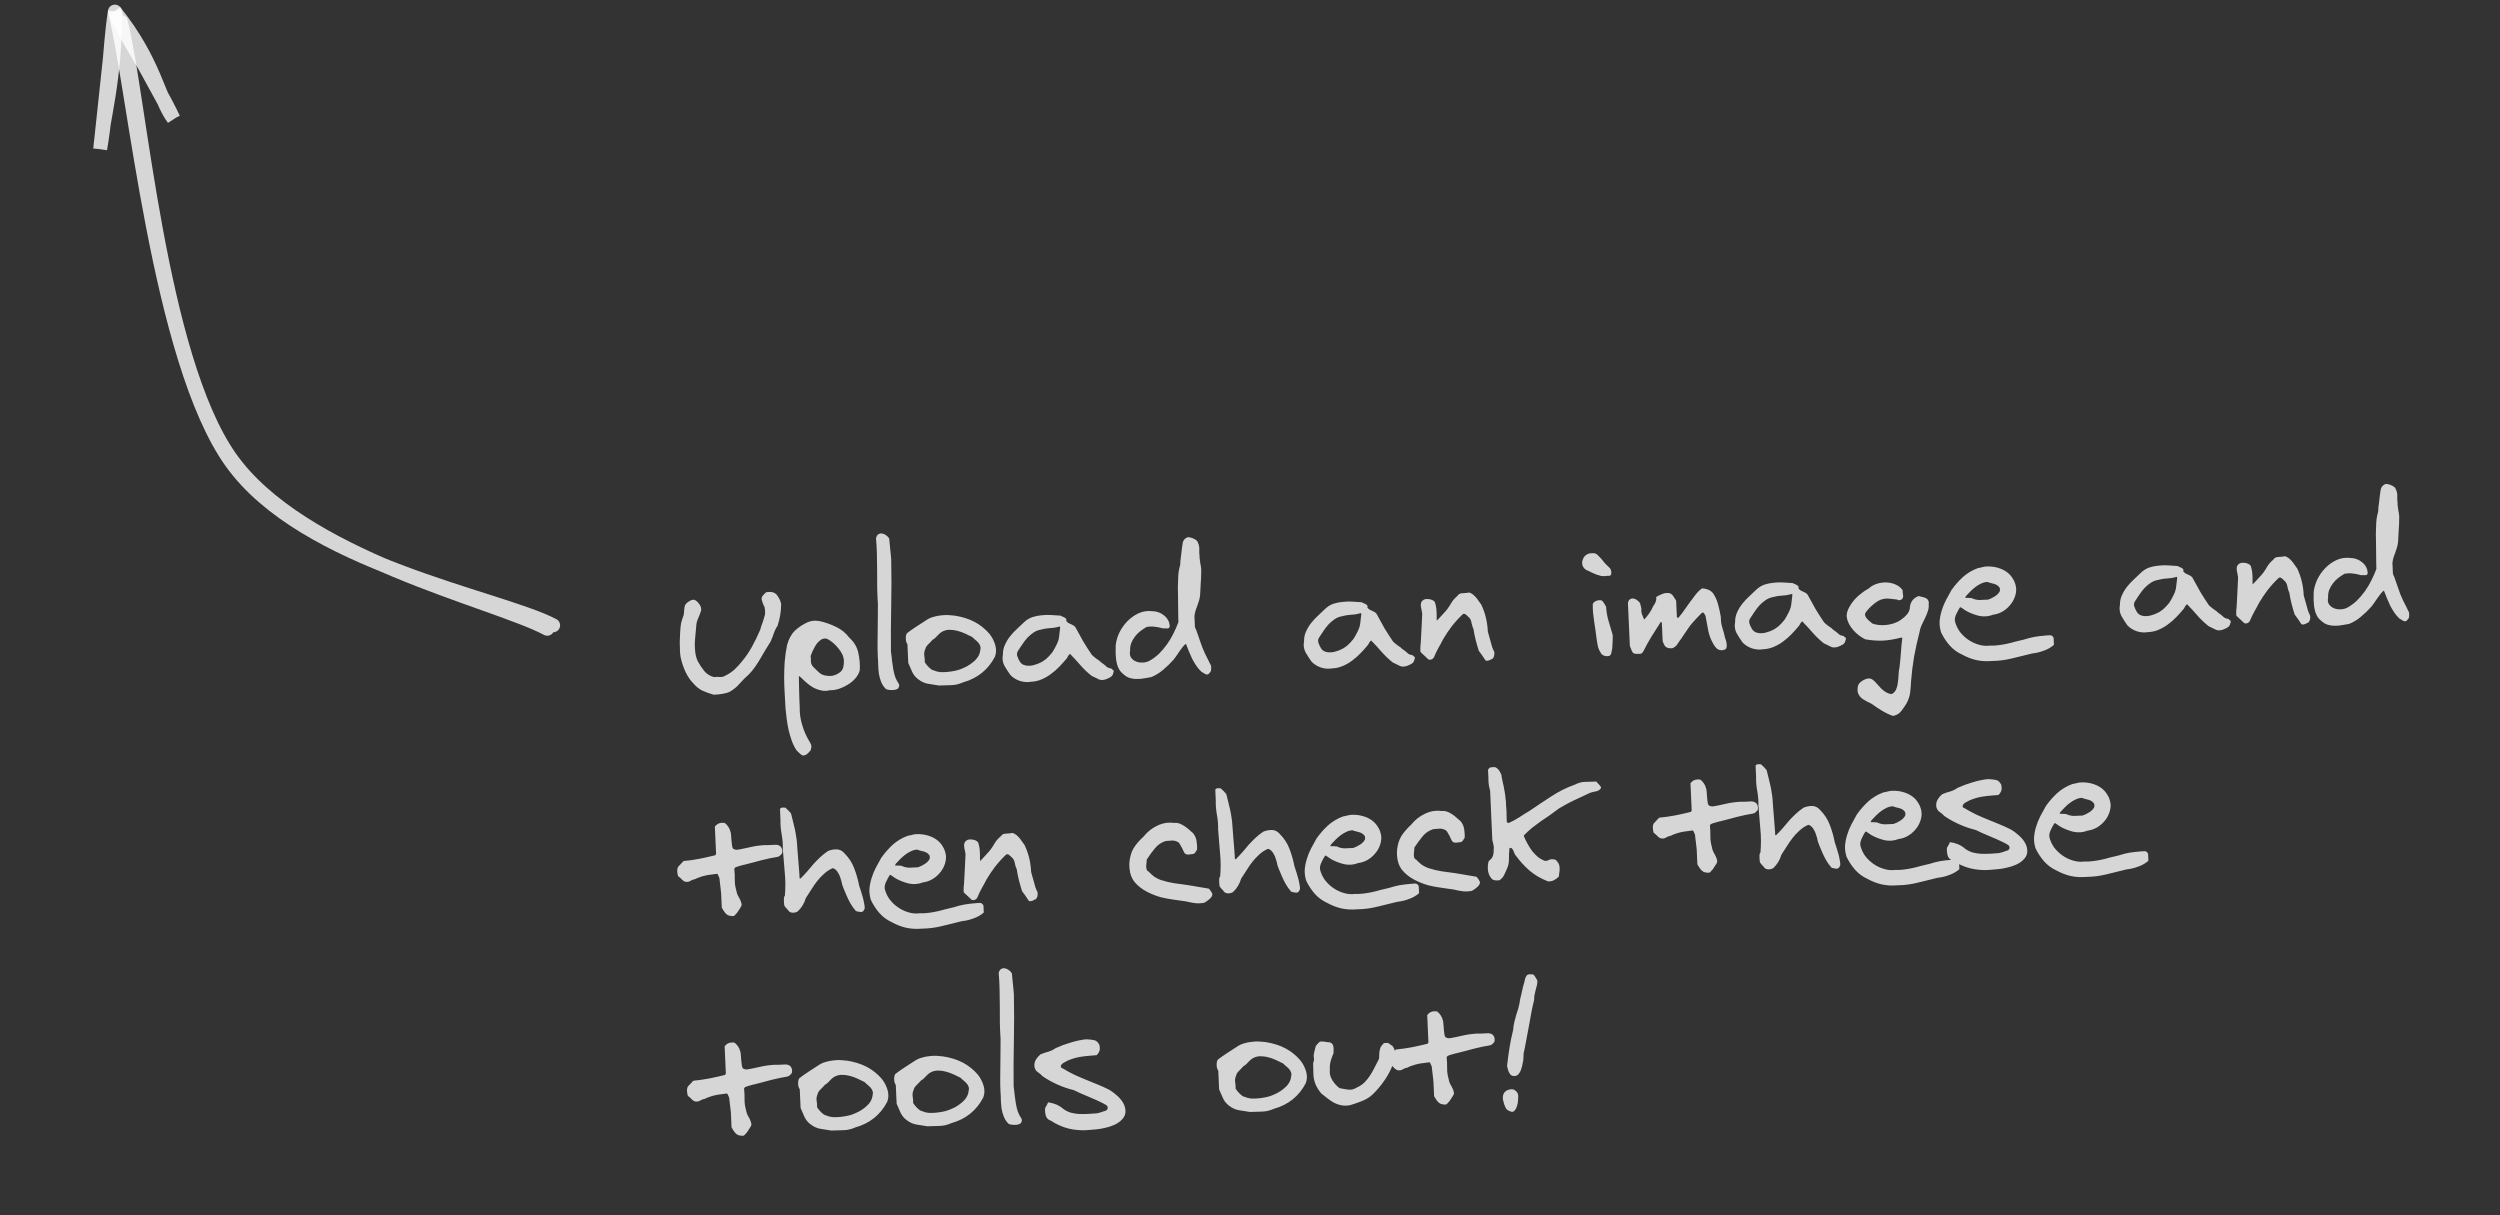 <svg width="216" height="105" viewBox="0 0 216 105" fill="none" xmlns="http://www.w3.org/2000/svg">
<rect x="0" y="0" width="216" height="105" fill="#333333" stroke="none"/>
<path d="M58.828 53.974C58.827 53.954 58.835 53.904 58.851 53.823C58.877 53.731 58.903 53.64 58.929 53.549C58.965 53.447 58.996 53.356 59.022 53.275C59.048 53.183 59.066 53.127 59.075 53.107C59.083 53.067 59.09 53.006 59.097 52.926C59.103 52.836 59.109 52.75 59.115 52.67C59.121 52.58 59.133 52.499 59.15 52.428C59.166 52.347 59.188 52.286 59.217 52.245C59.292 52.132 59.402 52.032 59.549 51.945C59.704 51.848 59.853 51.806 59.993 51.82C60.146 51.883 60.287 52.007 60.415 52.192C60.554 52.376 60.607 52.563 60.575 52.755C60.505 52.978 60.42 53.202 60.32 53.427C60.219 53.642 60.164 53.864 60.155 54.095C60.136 54.356 60.113 54.617 60.084 54.879C60.056 55.13 60.037 55.387 60.028 55.647C60.029 55.898 60.046 56.147 60.077 56.396C60.108 56.645 60.179 56.892 60.29 57.137C60.464 57.45 60.651 57.732 60.853 57.983C61.064 58.234 61.342 58.407 61.687 58.501C61.866 58.474 62.041 58.471 62.212 58.493C62.383 58.506 62.551 58.458 62.716 58.351C62.99 58.218 63.248 58.042 63.488 57.821C63.728 57.59 63.929 57.371 64.09 57.163C64.422 56.768 64.719 56.335 64.978 55.863C65.237 55.391 65.471 54.91 65.68 54.42C65.697 54.359 65.723 54.268 65.757 54.146C65.802 54.024 65.847 53.902 65.891 53.78C65.936 53.648 65.975 53.521 66.01 53.4C66.054 53.267 66.084 53.161 66.1 53.08C66.107 53.01 66.108 52.915 66.103 52.795C66.097 52.665 66.088 52.57 66.075 52.511C66.075 52.501 66.063 52.471 66.041 52.422C66.019 52.363 65.991 52.304 65.958 52.246C65.935 52.177 65.912 52.118 65.89 52.069C65.868 52.009 65.856 51.97 65.855 51.95C65.778 51.783 65.786 51.633 65.88 51.498C65.984 51.364 66.089 51.254 66.196 51.169C66.365 51.142 66.514 51.135 66.645 51.149C66.776 51.163 66.914 51.222 67.058 51.326C67.101 51.374 67.148 51.437 67.202 51.515C67.255 51.592 67.304 51.675 67.348 51.764C67.392 51.852 67.426 51.94 67.45 52.029C67.484 52.118 67.497 52.187 67.489 52.238C67.487 52.848 67.383 53.459 67.18 54.068C67.039 54.275 66.929 54.5 66.85 54.743C66.77 54.977 66.68 55.206 66.58 55.431C66.412 55.689 66.253 55.946 66.104 56.203C65.965 56.45 65.821 56.696 65.671 56.943C65.532 57.179 65.382 57.411 65.222 57.639C65.071 57.855 64.9 58.063 64.709 58.262C64.41 58.526 64.142 58.793 63.904 59.064C63.676 59.334 63.396 59.567 63.064 59.761C62.888 59.849 62.655 59.915 62.367 59.958C62.089 60 61.849 60.021 61.649 60.02C61.315 59.924 60.994 59.809 60.688 59.672C60.391 59.525 60.131 59.316 59.909 59.046C59.658 58.797 59.439 58.481 59.252 58.099C59.074 57.717 58.943 57.352 58.858 57.006C58.811 56.858 58.776 56.644 58.754 56.364C58.741 56.075 58.733 55.78 58.73 55.48C58.736 55.169 58.748 54.878 58.766 54.607C58.783 54.326 58.804 54.115 58.828 53.974ZM68.002 55.728C68.149 55.201 68.371 54.791 68.668 54.498C68.975 54.204 69.36 53.951 69.821 53.741C70.018 53.672 70.181 53.635 70.311 53.629C70.441 53.623 70.612 53.635 70.823 53.666C71.288 53.766 71.756 53.93 72.227 54.159C72.697 54.379 73.086 54.697 73.395 55.113C73.791 55.466 74.046 55.895 74.158 56.401C74.271 56.906 74.313 57.41 74.285 57.912C74.216 58.165 74.087 58.401 73.896 58.62C73.715 58.828 73.498 59.008 73.245 59.159C73.001 59.31 72.741 59.432 72.465 59.524C72.198 59.606 71.945 59.642 71.704 59.633C71.447 59.704 71.197 59.71 70.954 59.651C70.712 59.602 70.478 59.517 70.252 59.397C70.036 59.267 69.829 59.116 69.632 58.944C69.433 58.763 69.251 58.591 69.083 58.428L69.023 58.431C69.028 58.531 69.029 58.686 69.029 58.896C69.038 59.096 69.043 59.326 69.044 59.586C69.055 59.836 69.062 60.091 69.063 60.351C69.075 60.62 69.086 60.865 69.096 61.085C69.079 61.606 69.153 62.134 69.317 62.667C69.481 63.21 69.708 63.711 69.999 64.168C70.075 64.295 70.11 64.408 70.104 64.509C70.099 64.609 70.073 64.72 70.029 64.842C69.981 64.904 69.915 64.978 69.828 65.061C69.742 65.155 69.655 65.214 69.566 65.238C69.488 65.282 69.413 65.29 69.342 65.263C69.27 65.236 69.204 65.194 69.141 65.137C69.079 65.09 69.016 65.032 68.953 64.965C68.89 64.898 68.838 64.84 68.795 64.792C68.634 64.539 68.502 64.265 68.398 63.969C68.295 63.673 68.207 63.372 68.133 63.065C68.069 62.757 68.015 62.444 67.971 62.126C67.937 61.817 67.904 61.518 67.871 61.23C67.85 60.75 67.825 60.291 67.795 59.852C67.766 59.413 67.751 58.973 67.751 58.532C67.751 58.082 67.766 57.631 67.796 57.179C67.836 56.717 67.904 56.233 68.002 55.728ZM70.184 57.523C70.205 57.552 70.253 57.605 70.326 57.682C70.399 57.749 70.478 57.825 70.562 57.912C70.645 57.988 70.723 58.06 70.796 58.127C70.879 58.193 70.936 58.236 70.967 58.254C71.121 58.328 71.293 58.375 71.484 58.396C71.675 58.418 71.86 58.405 72.038 58.357C72.216 58.309 72.378 58.232 72.523 58.125C72.678 58.018 72.787 57.873 72.849 57.69C72.959 57.245 72.932 56.856 72.767 56.523C72.602 56.19 72.343 55.866 71.988 55.551C71.822 55.408 71.667 55.3 71.523 55.227C71.39 55.152 71.225 55.15 71.028 55.218C70.773 55.36 70.568 55.574 70.41 55.862C70.253 56.139 70.129 56.41 70.041 56.674C70.058 56.823 70.064 56.968 70.061 57.108C70.057 57.249 70.098 57.387 70.184 57.523ZM75.842 56.731C75.824 56.332 75.817 55.952 75.821 55.591C75.825 55.221 75.828 54.85 75.832 54.48C75.835 54.109 75.839 53.739 75.843 53.368C75.846 52.987 75.848 52.592 75.85 52.181C75.821 51.762 75.801 51.313 75.79 50.833C75.788 50.342 75.786 49.852 75.785 49.362C75.782 48.861 75.775 48.366 75.764 47.876C75.752 47.386 75.727 46.927 75.687 46.498C75.73 46.326 75.8 46.213 75.897 46.158C76.005 46.094 76.114 46.074 76.225 46.099C76.336 46.114 76.448 46.164 76.562 46.249C76.676 46.324 76.765 46.42 76.83 46.537C76.833 46.607 76.844 46.727 76.861 46.896C76.879 47.066 76.897 47.245 76.915 47.434C76.934 47.624 76.952 47.803 76.969 47.973C76.987 48.142 76.997 48.262 77 48.332C77.029 49.662 77.029 51.013 77 52.386C76.971 53.748 76.964 55.055 76.979 56.305C77.022 56.594 77.054 56.868 77.076 57.127C77.107 57.376 77.142 57.614 77.183 57.843C77.223 58.071 77.277 58.289 77.347 58.496C77.426 58.703 77.535 58.908 77.674 59.112C77.688 59.192 77.691 59.257 77.683 59.307C77.675 59.347 77.642 59.409 77.586 59.492C77.528 59.534 77.449 59.568 77.35 59.592C77.261 59.616 77.167 59.625 77.066 59.62C76.966 59.624 76.871 59.618 76.78 59.602C76.689 59.587 76.613 59.565 76.552 59.538C76.364 59.356 76.225 59.152 76.135 58.925C76.044 58.699 75.979 58.467 75.938 58.228C75.907 57.98 75.886 57.73 75.875 57.481C75.874 57.22 75.862 56.971 75.842 56.731ZM78.402 55.657C78.317 55.55 78.271 55.397 78.262 55.197C78.252 54.988 78.285 54.826 78.36 54.712C78.602 54.522 78.874 54.329 79.175 54.136C79.487 53.942 79.769 53.759 80.022 53.588C80.207 53.459 80.407 53.365 80.625 53.306C80.852 53.235 81.075 53.191 81.295 53.171C81.524 53.141 81.738 53.131 81.939 53.142C82.15 53.153 82.336 53.169 82.497 53.192C83.142 53.294 83.711 53.474 84.203 53.732C84.695 53.991 85.125 54.337 85.495 54.771C85.718 55.051 85.882 55.369 85.988 55.725C86.094 56.081 86.084 56.421 85.958 56.747C85.368 57.874 84.449 58.611 83.204 58.957C82.86 59.112 82.518 59.192 82.178 59.197C81.838 59.203 81.488 59.213 81.129 59.229C80.796 59.174 80.478 59.123 80.176 59.076C79.883 59.029 79.592 58.892 79.302 58.665C79.084 58.494 78.919 58.286 78.808 58.041C78.697 57.786 78.586 57.53 78.474 57.275L78.402 55.657ZM79.898 57.212C79.93 57.27 79.978 57.338 80.042 57.416C80.105 57.493 80.174 57.57 80.247 57.647C80.32 57.713 80.393 57.775 80.466 57.832C80.548 57.889 80.625 57.92 80.695 57.927C80.849 58 81.026 58.047 81.227 58.069C81.428 58.08 81.633 58.075 81.842 58.056C82.052 58.037 82.255 58.008 82.454 57.969C82.652 57.93 82.825 57.882 82.973 57.826C83.15 57.758 83.337 57.675 83.532 57.576C83.728 57.467 83.908 57.344 84.072 57.206C84.246 57.069 84.389 56.912 84.501 56.737C84.614 56.562 84.68 56.364 84.7 56.142C84.734 56.011 84.729 55.896 84.685 55.798C84.65 55.689 84.591 55.592 84.507 55.505C84.433 55.419 84.344 55.337 84.24 55.262C84.147 55.186 84.064 55.11 83.99 55.033C83.806 54.941 83.606 54.845 83.392 54.744C83.177 54.644 82.953 54.563 82.72 54.504C82.497 54.444 82.271 54.414 82.041 54.414C81.82 54.414 81.608 54.468 81.402 54.577C81.383 54.588 81.334 54.62 81.256 54.674C81.189 54.727 81.145 54.764 81.126 54.785C81.04 54.869 80.954 54.958 80.868 55.051C80.782 55.145 80.685 55.22 80.577 55.275C80.53 55.327 80.472 55.389 80.406 55.462C80.338 55.526 80.271 55.593 80.204 55.667C80.137 55.73 80.08 55.797 80.033 55.869C79.986 55.941 79.959 56.008 79.952 56.068C79.861 56.262 79.829 56.454 79.858 56.643C79.895 56.821 79.909 57.011 79.898 57.212ZM92.444 56.489C92.395 56.531 92.343 56.594 92.287 56.676C92.24 56.758 92.203 56.825 92.176 56.876C91.976 57.115 91.761 57.355 91.532 57.596C91.312 57.826 91.071 58.036 90.809 58.228C90.558 58.42 90.284 58.577 89.989 58.7C89.705 58.823 89.397 58.892 89.068 58.906C88.76 58.96 88.438 58.934 88.103 58.829C87.778 58.713 87.51 58.545 87.3 58.324C87.097 58.043 86.92 57.766 86.768 57.492C86.625 57.208 86.586 56.895 86.651 56.551C86.647 56.251 86.705 55.973 86.824 55.718C86.942 55.452 87.091 55.205 87.272 54.977C87.461 54.739 87.666 54.519 87.888 54.319C88.109 54.109 88.32 53.91 88.522 53.72C88.734 53.531 88.963 53.395 89.21 53.315C89.466 53.233 89.729 53.181 89.999 53.159C90.277 53.127 90.552 53.12 90.823 53.138C91.104 53.155 91.375 53.173 91.636 53.192C91.678 53.22 91.729 53.248 91.79 53.275C91.861 53.292 91.922 53.319 91.974 53.357C92.035 53.384 92.082 53.422 92.114 53.471C92.147 53.519 92.149 53.579 92.122 53.651C92.133 53.67 92.165 53.704 92.217 53.751C92.269 53.789 92.305 53.818 92.326 53.837C92.438 53.882 92.545 53.932 92.648 53.987C92.76 54.033 92.848 54.099 92.912 54.186C93.13 54.597 93.359 55.012 93.598 55.432C93.846 55.841 94.094 56.225 94.34 56.585C94.372 56.624 94.424 56.671 94.496 56.728C94.569 56.785 94.647 56.847 94.73 56.913C94.822 56.969 94.905 57.025 94.978 57.082C95.05 57.139 95.102 57.187 95.134 57.225C95.33 57.357 95.481 57.475 95.585 57.581C95.7 57.686 95.843 57.744 96.013 57.757C96.034 57.766 96.065 57.794 96.107 57.843C96.159 57.88 96.195 57.909 96.216 57.928C96.239 57.977 96.231 58.042 96.195 58.124C96.169 58.205 96.147 58.271 96.129 58.322C96.063 58.425 95.967 58.505 95.839 58.56C95.712 58.626 95.594 58.676 95.485 58.711C95.258 58.771 95.072 58.765 94.929 58.691C94.785 58.617 94.606 58.53 94.392 58.429L94.331 58.402C93.999 58.147 93.675 57.841 93.359 57.484C93.053 57.128 92.748 56.796 92.444 56.489ZM88.104 57.147C88.19 57.284 88.294 57.379 88.417 57.434C88.539 57.488 88.671 57.517 88.811 57.521C88.951 57.525 89.091 57.514 89.23 57.488C89.368 57.452 89.502 57.41 89.63 57.365C89.797 57.297 89.939 57.231 90.056 57.166C90.173 57.09 90.28 57.016 90.377 56.941C90.473 56.857 90.559 56.773 90.636 56.69C90.722 56.596 90.817 56.486 90.921 56.361C91.052 56.156 91.178 55.93 91.297 55.684C91.426 55.428 91.499 55.17 91.518 54.909C91.524 54.818 91.538 54.693 91.561 54.531C91.593 54.36 91.602 54.224 91.588 54.125C91.301 54.208 91.018 54.255 90.738 54.267C90.459 54.28 90.171 54.328 89.874 54.411C89.665 54.45 89.469 54.534 89.284 54.663C89.11 54.78 88.941 54.923 88.778 55.09C88.625 55.257 88.483 55.439 88.352 55.635C88.22 55.831 88.094 56.022 87.972 56.207C87.868 56.352 87.84 56.508 87.888 56.676C87.945 56.844 88.017 57.001 88.104 57.147ZM96.392 55.803C96.425 55.431 96.529 55.056 96.702 54.678C96.886 54.3 97.121 53.964 97.408 53.671C97.696 53.378 98.021 53.148 98.384 52.982C98.757 52.815 99.154 52.757 99.577 52.809C99.757 52.811 99.934 52.843 100.107 52.905C100.28 52.968 100.434 53.056 100.569 53.17C100.714 53.284 100.831 53.419 100.918 53.575C101.005 53.731 101.052 53.899 101.06 54.079C101.064 54.159 101.046 54.215 101.007 54.247C100.969 54.278 100.92 54.296 100.86 54.298C100.8 54.301 100.735 54.299 100.664 54.292C100.604 54.285 100.549 54.287 100.499 54.299C100.236 54.221 99.993 54.172 99.772 54.151C99.561 54.121 99.326 54.126 99.067 54.168C98.882 54.276 98.697 54.399 98.513 54.538C98.339 54.675 98.186 54.833 98.053 55.008C97.921 55.185 97.814 55.374 97.733 55.578C97.662 55.782 97.632 55.998 97.642 56.228C97.593 56.47 97.622 56.669 97.729 56.825C97.835 56.97 97.975 57.079 98.149 57.151C98.322 57.224 98.514 57.255 98.723 57.246C98.943 57.236 99.136 57.188 99.302 57.1C99.615 56.926 99.896 56.718 100.146 56.477C100.395 56.226 100.623 55.955 100.83 55.666C101.038 55.376 101.219 55.073 101.375 54.756C101.541 54.428 101.686 54.096 101.812 53.76C101.807 53.651 101.803 53.45 101.8 53.16C101.797 52.87 101.794 52.565 101.789 52.245C101.785 51.925 101.782 51.62 101.779 51.33C101.776 51.039 101.772 50.839 101.767 50.729C101.783 50.408 101.794 50.093 101.8 49.782C101.816 49.461 101.872 49.138 101.967 48.814C101.972 48.693 101.981 48.553 101.994 48.392C102.016 48.221 102.038 48.05 102.061 47.879C102.083 47.707 102.101 47.547 102.114 47.396C102.137 47.235 102.156 47.104 102.172 47.003C102.199 46.711 102.351 46.514 102.626 46.412C102.696 46.409 102.777 46.42 102.868 46.446C102.959 46.462 103.045 46.493 103.127 46.54C103.219 46.576 103.296 46.623 103.359 46.68C103.431 46.727 103.474 46.785 103.487 46.854C103.586 47.06 103.63 47.263 103.619 47.464C103.607 47.655 103.616 47.859 103.646 48.078C103.638 48.129 103.642 48.204 103.656 48.303C103.671 48.403 103.686 48.512 103.701 48.632C103.726 48.751 103.746 48.865 103.761 48.974C103.776 49.074 103.784 49.153 103.787 49.213C103.792 49.323 103.789 49.483 103.778 49.694C103.777 49.894 103.766 50.105 103.746 50.326C103.736 50.547 103.725 50.758 103.714 50.958C103.703 51.159 103.695 51.304 103.689 51.395C103.676 51.556 103.648 51.712 103.604 51.864C103.561 52.006 103.512 52.153 103.459 52.306C103.405 52.448 103.352 52.596 103.298 52.748C103.255 52.901 103.222 53.057 103.199 53.218L103.242 54.177C103.252 54.187 103.269 54.231 103.293 54.31C103.326 54.389 103.348 54.433 103.358 54.442L103.686 55.389C103.813 55.784 103.96 56.152 104.125 56.495C104.3 56.828 104.471 57.171 104.637 57.524C104.652 57.653 104.653 57.773 104.638 57.884C104.632 57.984 104.576 58.082 104.47 58.177C104.433 58.239 104.384 58.271 104.325 58.273C104.275 58.285 104.22 58.278 104.158 58.251C104.097 58.223 104.035 58.186 103.973 58.139C103.911 58.102 103.855 58.069 103.804 58.041C103.637 57.889 103.489 57.715 103.36 57.52C103.231 57.326 103.112 57.126 103.003 56.921C102.903 56.705 102.809 56.489 102.719 56.273C102.629 56.046 102.544 55.83 102.465 55.623C102.377 55.677 102.281 55.772 102.177 55.906C102.083 56.031 101.984 56.165 101.88 56.31C101.786 56.454 101.692 56.593 101.598 56.728C101.514 56.852 101.443 56.945 101.385 57.008C101.119 57.31 100.821 57.598 100.493 57.873C100.175 58.147 99.829 58.358 99.455 58.505C99.276 58.543 99.083 58.576 98.874 58.606C98.675 58.645 98.476 58.663 98.276 58.662C98.076 58.671 97.88 58.65 97.687 58.598C97.505 58.556 97.331 58.469 97.165 58.336C97.124 58.308 97.051 58.246 96.947 58.151C96.852 58.055 96.795 57.992 96.773 57.963C96.677 57.817 96.6 57.661 96.542 57.493C96.495 57.325 96.457 57.151 96.429 56.973C96.411 56.793 96.398 56.614 96.39 56.434C96.392 56.254 96.394 56.078 96.397 55.908L96.392 55.803ZM118.463 55.333C118.415 55.375 118.362 55.437 118.306 55.52C118.26 55.602 118.223 55.669 118.195 55.72C117.995 55.959 117.781 56.199 117.551 56.439C117.331 56.669 117.09 56.88 116.829 57.072C116.577 57.263 116.304 57.421 116.009 57.544C115.724 57.667 115.417 57.735 115.087 57.75C114.779 57.804 114.458 57.778 114.123 57.673C113.797 57.557 113.529 57.389 113.319 57.168C113.117 56.887 112.939 56.609 112.787 56.336C112.644 56.052 112.605 55.738 112.67 55.395C112.667 55.095 112.724 54.817 112.843 54.562C112.961 54.296 113.111 54.049 113.291 53.821C113.48 53.582 113.686 53.363 113.907 53.163C114.128 52.953 114.339 52.753 114.541 52.564C114.753 52.375 114.982 52.239 115.229 52.158C115.485 52.077 115.748 52.025 116.018 52.003C116.297 51.971 116.571 51.963 116.843 51.981C117.124 51.999 117.395 52.017 117.656 52.035C117.697 52.063 117.748 52.091 117.81 52.119C117.88 52.136 117.942 52.163 117.993 52.2C118.055 52.228 118.101 52.266 118.134 52.314C118.166 52.363 118.168 52.423 118.142 52.494C118.152 52.514 118.184 52.547 118.236 52.595C118.288 52.633 118.324 52.661 118.345 52.68C118.457 52.725 118.565 52.776 118.667 52.831C118.779 52.876 118.867 52.943 118.931 53.03C119.15 53.44 119.378 53.856 119.617 54.276C119.866 54.685 120.113 55.069 120.359 55.429C120.391 55.467 120.443 55.515 120.516 55.572C120.588 55.629 120.666 55.69 120.749 55.757C120.842 55.813 120.924 55.869 120.997 55.926C121.069 55.983 121.122 56.03 121.153 56.069C121.349 56.2 121.5 56.319 121.604 56.424C121.719 56.529 121.862 56.588 122.033 56.6C122.053 56.61 122.084 56.638 122.127 56.687C122.178 56.724 122.215 56.753 122.236 56.772C122.258 56.821 122.251 56.886 122.214 56.968C122.188 57.049 122.166 57.115 122.148 57.166C122.082 57.269 121.986 57.348 121.858 57.404C121.731 57.47 121.613 57.52 121.505 57.555C121.277 57.615 121.092 57.608 120.948 57.535C120.805 57.461 120.626 57.374 120.411 57.273L120.35 57.246C120.018 56.99 119.694 56.684 119.378 56.328C119.072 55.971 118.767 55.64 118.463 55.333ZM114.123 55.991C114.209 56.127 114.313 56.223 114.436 56.278C114.558 56.332 114.69 56.361 114.83 56.365C114.97 56.369 115.11 56.358 115.249 56.331C115.388 56.295 115.521 56.254 115.649 56.209C115.816 56.141 115.958 56.075 116.076 56.009C116.192 55.934 116.299 55.859 116.396 55.785C116.492 55.701 116.579 55.617 116.655 55.533C116.741 55.439 116.836 55.33 116.941 55.205C117.072 54.999 117.197 54.773 117.316 54.528C117.445 54.272 117.518 54.013 117.537 53.752C117.543 53.662 117.557 53.536 117.58 53.375C117.613 53.203 117.622 53.068 117.607 52.968C117.321 53.051 117.037 53.099 116.758 53.111C116.478 53.124 116.19 53.172 115.893 53.255C115.685 53.294 115.488 53.378 115.304 53.506C115.129 53.624 114.96 53.767 114.797 53.934C114.644 54.101 114.502 54.283 114.371 54.479C114.24 54.675 114.113 54.865 113.991 55.051C113.887 55.196 113.859 55.352 113.907 55.52C113.964 55.688 114.036 55.845 114.123 55.991ZM126.395 53.058C126.058 53.374 125.743 53.718 125.45 54.091C125.166 54.464 124.912 54.841 124.689 55.221C124.579 55.446 124.44 55.703 124.273 55.99C124.115 56.278 123.992 56.538 123.902 56.773C123.8 56.957 123.643 57.029 123.431 56.989L122.742 56.344C122.72 56.295 122.711 56.22 122.717 56.12C122.722 56.009 122.724 55.929 122.721 55.879C122.744 55.708 122.76 55.502 122.769 55.261C122.788 55.011 122.801 54.755 122.81 54.494C122.828 54.223 122.841 53.957 122.85 53.696C122.858 53.436 122.868 53.21 122.879 53.019C122.877 52.959 122.857 52.85 122.82 52.692C122.783 52.533 122.763 52.424 122.76 52.364L122.758 52.304C122.75 52.134 122.794 52.002 122.89 51.908C122.996 51.803 123.128 51.752 123.289 51.755C123.429 51.749 123.555 51.768 123.667 51.813C123.788 51.848 123.892 51.918 123.976 52.025C124.011 52.123 124.035 52.212 124.048 52.292C124.061 52.361 124.075 52.436 124.088 52.515C124.101 52.585 124.11 52.664 124.114 52.754C124.118 52.844 124.123 52.949 124.128 53.069C124.133 53.189 124.133 53.304 124.128 53.414C124.133 53.514 124.136 53.584 124.138 53.624C124.176 53.592 124.238 53.53 124.324 53.436C124.41 53.342 124.501 53.243 124.596 53.138C124.692 53.034 124.783 52.935 124.869 52.841C124.954 52.747 125.011 52.679 125.04 52.638C125.191 52.431 125.317 52.235 125.419 52.051C125.531 51.866 125.698 51.678 125.919 51.488C126.023 51.343 126.145 51.268 126.285 51.261C126.425 51.255 126.579 51.243 126.749 51.226C126.867 51.181 126.982 51.191 127.095 51.255C127.218 51.32 127.332 51.41 127.438 51.526C127.553 51.641 127.654 51.766 127.74 51.903C127.835 52.028 127.915 52.14 127.98 52.237C128.321 52.943 128.511 53.72 128.549 54.569L128.888 55.785C128.889 55.805 128.901 55.845 128.923 55.904C128.946 55.953 128.968 56.012 128.991 56.081C129.024 56.14 129.052 56.199 129.074 56.258C129.097 56.307 129.108 56.336 129.108 56.346C129.122 56.436 129.117 56.541 129.092 56.662C129.067 56.773 129.016 56.861 128.939 56.924C128.889 56.937 128.83 56.964 128.762 57.007C128.704 57.04 128.64 57.063 128.57 57.076C128.511 57.098 128.456 57.101 128.405 57.083C128.355 57.075 128.313 57.032 128.279 56.954C128.194 56.827 128.108 56.701 128.022 56.575C127.937 56.448 127.851 56.332 127.767 56.226C127.674 55.94 127.585 55.633 127.501 55.306C127.416 54.97 127.351 54.648 127.307 54.339C127.242 54.212 127.19 54.054 127.151 53.866C127.123 53.677 127.066 53.524 126.981 53.408C126.928 53.35 126.855 53.278 126.761 53.192C126.667 53.106 126.595 53.054 126.544 53.037C126.524 53.038 126.499 53.039 126.469 53.04C126.439 53.031 126.414 53.038 126.395 53.058ZM138.063 55.873C138.039 55.774 138.005 55.59 137.964 55.322C137.932 55.053 137.894 54.77 137.851 54.471C137.807 54.163 137.764 53.874 137.722 53.606C137.69 53.337 137.667 53.148 137.652 53.039C137.637 52.919 137.626 52.785 137.619 52.635C137.612 52.475 137.61 52.325 137.614 52.184C137.688 52.051 137.789 51.962 137.917 51.916C138.055 51.86 138.199 51.843 138.35 51.867C138.443 51.912 138.521 51.994 138.587 52.111C138.662 52.228 138.721 52.33 138.765 52.419C138.796 52.878 138.869 53.295 138.986 53.67C139.103 54.045 139.221 54.445 139.34 54.87C139.343 54.94 139.342 55.035 139.338 55.156C139.343 55.276 139.338 55.396 139.324 55.517C139.319 55.637 139.314 55.748 139.308 55.848C139.302 55.938 139.3 55.993 139.301 56.013C139.275 56.125 139.251 56.246 139.227 56.377C139.212 56.508 139.152 56.606 139.044 56.67C138.777 56.732 138.554 56.682 138.377 56.52C138.334 56.452 138.275 56.354 138.199 56.227C138.133 56.09 138.088 55.972 138.063 55.873ZM136.766 48.318C136.819 48.156 136.919 48.026 137.064 47.93C137.22 47.833 137.384 47.79 137.554 47.803C137.753 47.764 137.926 47.826 138.073 47.99C138.23 48.143 138.367 48.292 138.483 48.437C138.494 48.457 138.526 48.5 138.579 48.568C138.642 48.635 138.711 48.707 138.784 48.784C138.857 48.851 138.92 48.913 138.973 48.971C139.035 49.028 139.072 49.062 139.082 49.071C139.156 49.158 139.201 49.271 139.217 49.41C139.234 49.55 139.198 49.662 139.112 49.745L138.782 49.76C138.643 49.786 138.498 49.788 138.347 49.764C138.206 49.731 138.058 49.687 137.906 49.634C137.763 49.57 137.62 49.507 137.477 49.443C137.344 49.369 137.216 49.309 137.094 49.265C136.919 49.172 136.798 49.038 136.73 48.86C136.672 48.673 136.684 48.492 136.766 48.318ZM141.818 52.598C141.794 52.739 141.811 52.899 141.869 53.076C141.936 53.244 141.998 53.396 142.054 53.534C142.217 53.356 142.364 53.175 142.496 52.989C142.628 52.803 142.743 52.592 142.843 52.358C142.938 52.243 143.008 52.12 143.052 51.988C143.106 51.855 143.12 51.72 143.094 51.581C143.25 51.484 143.426 51.396 143.623 51.317C143.829 51.238 144.028 51.214 144.22 51.245C144.362 51.279 144.481 51.369 144.577 51.515C144.673 51.651 144.754 51.777 144.819 51.894L144.883 53.318L144.992 53.403C145.22 53.133 145.428 52.858 145.616 52.58C145.813 52.291 146.021 52.006 146.238 51.726C146.342 51.571 146.465 51.411 146.607 51.244C146.75 51.078 146.899 50.941 147.054 50.834C147.255 50.845 147.432 50.882 147.585 50.946C147.748 51.008 147.893 51.117 148.02 51.272C148.224 51.583 148.369 51.917 148.455 52.273C148.55 52.619 148.626 52.971 148.682 53.329C148.676 53.64 148.719 53.943 148.812 54.239C148.905 54.526 148.983 54.817 149.047 55.115C149.159 55.39 149.205 55.643 149.185 55.874C149.172 56.015 149.105 56.103 148.987 56.139C148.869 56.184 148.749 56.194 148.628 56.169C148.487 56.146 148.369 56.081 148.274 55.975C148.179 55.869 148.099 55.758 148.034 55.64C147.817 55.27 147.67 54.881 147.592 54.474C147.513 54.067 147.435 53.645 147.355 53.208C147.333 53.159 147.3 53.1 147.257 53.032C147.214 52.954 147.162 52.916 147.102 52.919C147.053 52.941 146.981 53.004 146.885 53.109C146.789 53.203 146.684 53.313 146.57 53.438C146.465 53.553 146.36 53.668 146.255 53.782C146.16 53.897 146.093 53.975 146.055 54.017C146.036 54.047 145.984 54.12 145.899 54.234C145.824 54.347 145.74 54.471 145.646 54.605C145.561 54.739 145.477 54.863 145.392 54.977C145.317 55.09 145.27 55.163 145.251 55.193C145.128 55.349 145.02 55.504 144.927 55.658C144.833 55.803 144.703 55.913 144.536 55.991C144.387 56.028 144.232 56.019 144.069 55.967C143.917 55.913 143.812 55.803 143.754 55.635C143.733 55.606 143.711 55.557 143.688 55.488C143.664 55.409 143.652 55.364 143.652 55.355L143.581 53.766C143.571 53.767 143.551 53.762 143.521 53.754C143.5 53.745 143.485 53.745 143.476 53.756C143.195 54.189 142.928 54.611 142.676 55.023C142.424 55.434 142.193 55.855 141.981 56.285C141.963 56.316 141.93 56.357 141.882 56.409C141.844 56.451 141.815 56.472 141.795 56.473C141.676 56.498 141.531 56.505 141.36 56.492C141.2 56.489 141.092 56.434 141.037 56.327C141.016 56.297 140.994 56.253 140.971 56.194C140.949 56.135 140.926 56.076 140.904 56.017C140.881 55.958 140.858 55.904 140.836 55.855C140.824 55.806 140.818 55.776 140.817 55.766L140.655 52.124C140.678 51.953 140.733 51.841 140.821 51.787C140.908 51.723 141.007 51.698 141.118 51.714C141.238 51.728 141.351 51.778 141.455 51.864C141.568 51.939 141.652 52.025 141.706 52.123L141.818 52.598ZM155.706 53.678C155.658 53.72 155.606 53.782 155.55 53.865C155.503 53.947 155.466 54.014 155.438 54.065C155.239 54.304 155.024 54.544 154.795 54.784C154.575 55.014 154.334 55.225 154.072 55.417C153.82 55.608 153.547 55.766 153.252 55.889C152.967 56.012 152.66 56.08 152.33 56.095C152.023 56.149 151.701 56.123 151.366 56.018C151.041 55.902 150.773 55.734 150.563 55.513C150.36 55.232 150.183 54.954 150.03 54.681C149.888 54.397 149.849 54.083 149.914 53.74C149.91 53.44 149.968 53.162 150.087 52.907C150.205 52.641 150.354 52.394 150.534 52.166C150.724 51.927 150.929 51.708 151.151 51.508C151.372 51.298 151.583 51.098 151.785 50.909C151.996 50.719 152.226 50.584 152.472 50.503C152.729 50.422 152.992 50.37 153.261 50.348C153.54 50.316 153.815 50.308 154.086 50.326C154.367 50.344 154.638 50.362 154.899 50.38C154.941 50.408 154.992 50.436 155.053 50.464C155.124 50.48 155.185 50.508 155.237 50.545C155.298 50.573 155.345 50.611 155.377 50.659C155.409 50.708 155.412 50.768 155.385 50.839C155.396 50.859 155.428 50.892 155.48 50.94C155.531 50.978 155.568 51.006 155.589 51.025C155.701 51.07 155.808 51.121 155.911 51.176C156.023 51.221 156.111 51.287 156.175 51.375C156.393 51.785 156.622 52.201 156.861 52.62C157.109 53.03 157.356 53.414 157.603 53.774C157.634 53.812 157.687 53.86 157.759 53.917C157.832 53.974 157.91 54.035 157.993 54.102C158.085 54.158 158.168 54.214 158.24 54.271C158.313 54.328 158.365 54.375 158.397 54.414C158.593 54.545 158.743 54.664 158.848 54.769C158.963 54.874 159.106 54.933 159.276 54.946C159.297 54.955 159.328 54.983 159.37 55.031C159.422 55.069 159.458 55.098 159.479 55.117C159.501 55.166 159.494 55.231 159.458 55.313C159.431 55.394 159.409 55.46 159.391 55.511C159.326 55.614 159.229 55.693 159.102 55.749C158.975 55.815 158.857 55.865 158.748 55.9C158.521 55.96 158.335 55.953 158.192 55.88C158.048 55.806 157.869 55.719 157.655 55.618L157.593 55.591C157.262 55.335 156.938 55.029 156.622 54.673C156.315 54.316 156.01 53.984 155.706 53.678ZM151.366 54.336C151.453 54.472 151.557 54.568 151.679 54.622C151.802 54.677 151.933 54.706 152.074 54.71C152.214 54.714 152.354 54.703 152.493 54.676C152.631 54.64 152.764 54.599 152.893 54.553C153.06 54.486 153.202 54.42 153.319 54.354C153.436 54.279 153.543 54.204 153.639 54.13C153.736 54.046 153.822 53.962 153.899 53.878C153.984 53.784 154.08 53.675 154.184 53.55C154.315 53.344 154.44 53.118 154.56 52.873C154.688 52.617 154.762 52.358 154.78 52.097C154.786 52.007 154.801 51.881 154.824 51.72C154.856 51.548 154.865 51.413 154.851 51.313C154.564 51.396 154.281 51.444 154.001 51.456C153.721 51.469 153.433 51.517 153.137 51.6C152.928 51.639 152.732 51.723 152.547 51.851C152.372 51.969 152.203 52.112 152.041 52.279C151.888 52.446 151.746 52.627 151.615 52.824C151.483 53.02 151.356 53.21 151.235 53.396C151.131 53.541 151.103 53.697 151.15 53.865C151.208 54.033 151.28 54.19 151.366 54.336ZM160.75 58.934C160.914 58.797 161.1 58.698 161.308 58.639C161.515 58.58 161.708 58.631 161.885 58.794C162 58.898 162.11 59.014 162.216 59.139C162.332 59.274 162.448 59.399 162.563 59.514C162.688 59.629 162.818 59.728 162.951 59.812C163.095 59.896 163.248 59.949 163.409 59.972C163.439 59.971 163.459 59.965 163.468 59.954C163.644 59.856 163.768 59.716 163.84 59.532C163.912 59.359 163.959 59.162 163.979 58.941C164.009 58.729 164.03 58.508 164.039 58.277C164.049 58.047 164.075 57.84 164.117 57.658C164.169 57.256 164.21 56.823 164.24 56.361C164.269 55.9 164.31 55.477 164.363 55.095C164.343 55.096 164.313 55.097 164.274 55.099C164.243 55.09 164.218 55.091 164.199 55.102C163.694 55.235 163.197 55.317 162.708 55.349C162.219 55.37 161.701 55.333 161.157 55.237C160.972 55.145 160.787 55.029 160.6 54.887C160.414 54.745 160.247 54.587 160.099 54.413C159.951 54.24 159.828 54.055 159.729 53.859C159.63 53.654 159.57 53.436 159.55 53.207C159.559 52.966 159.629 52.728 159.758 52.492C159.888 52.246 160.043 52.019 160.224 51.81C160.414 51.602 160.616 51.417 160.83 51.258C161.042 51.088 161.247 50.954 161.442 50.855C161.635 50.677 161.864 50.541 162.13 50.449C162.406 50.357 162.685 50.315 162.965 50.322C163.246 50.33 163.514 50.388 163.769 50.497C164.024 50.605 164.231 50.771 164.391 50.995C164.385 51.085 164.39 51.18 164.404 51.279C164.428 51.378 164.437 51.468 164.431 51.548C164.425 51.629 164.393 51.7 164.335 51.763C164.288 51.815 164.194 51.849 164.055 51.865C164.013 51.837 163.952 51.815 163.872 51.798C163.791 51.782 163.7 51.771 163.6 51.765C163.509 51.749 163.413 51.739 163.313 51.733C163.223 51.727 163.142 51.721 163.072 51.714C162.692 51.711 162.347 51.831 162.037 52.075C161.727 52.309 161.463 52.566 161.246 52.846C161.16 52.95 161.125 53.052 161.139 53.151C161.163 53.25 161.213 53.343 161.286 53.43C161.36 53.517 161.444 53.598 161.538 53.674C161.631 53.75 161.709 53.816 161.772 53.874C162.128 53.998 162.51 54.041 162.919 54.003C163.327 53.965 163.698 53.858 164.03 53.683C164.274 53.542 164.497 53.367 164.698 53.158C164.909 52.949 165.017 52.693 165.024 52.393C165.095 51.959 165.337 51.663 165.75 51.505L165.795 51.503C165.917 51.527 166.033 51.557 166.145 51.592C166.256 51.617 166.353 51.653 166.435 51.7C166.517 51.746 166.575 51.813 166.609 51.902C166.652 51.98 166.662 52.09 166.639 52.231C166.657 52.43 166.631 52.627 166.56 52.82C166.498 53.013 166.417 53.212 166.316 53.416C166.224 53.611 166.128 53.81 166.027 54.015C165.936 54.209 165.875 54.412 165.844 54.624C165.665 55.322 165.511 56.02 165.381 56.716C165.262 57.412 165.174 58.122 165.116 58.845C165.101 59.196 165.076 59.523 165.039 59.825C165.002 60.126 164.901 60.436 164.735 60.754C164.595 60.99 164.44 61.217 164.27 61.435C164.109 61.653 163.87 61.793 163.553 61.858C163.227 61.742 162.91 61.591 162.602 61.404C162.293 61.218 161.989 61.016 161.689 60.799C161.424 60.681 161.183 60.551 160.966 60.411C160.75 60.28 160.596 60.077 160.504 59.801C160.486 59.641 160.49 59.486 160.513 59.335C160.536 59.184 160.615 59.05 160.75 58.934ZM168.603 50.987C168.895 50.574 169.223 50.199 169.589 49.863C169.964 49.526 170.398 49.266 170.891 49.084C171.06 49.057 171.203 49.025 171.322 48.99C171.45 48.954 171.595 48.938 171.755 48.941C172.045 48.938 172.327 48.975 172.601 49.053C172.885 49.131 173.14 49.249 173.368 49.41C173.595 49.569 173.779 49.772 173.92 50.016C174.07 50.249 174.163 50.525 174.197 50.844C174.209 51.114 174.161 51.381 174.052 51.646C173.954 51.901 173.809 52.133 173.618 52.341C173.437 52.55 173.22 52.724 172.966 52.866C172.721 52.997 172.469 53.078 172.211 53.109C171.807 53.267 171.398 53.301 170.984 53.209C170.569 53.107 170.182 52.954 169.822 52.75C169.812 52.741 169.786 52.722 169.745 52.694C169.713 52.665 169.672 52.637 169.621 52.609C169.579 52.571 169.538 52.543 169.497 52.524C169.466 52.496 169.445 52.482 169.435 52.482C169.394 52.464 169.359 52.465 169.33 52.487C169.227 52.651 169.126 52.841 169.025 53.056C168.924 53.261 168.883 53.458 168.901 53.647C168.975 53.964 169.109 54.263 169.301 54.545C169.504 54.816 169.744 55.051 170.023 55.249C170.302 55.447 170.604 55.593 170.929 55.689C171.264 55.794 171.596 55.825 171.924 55.78C172.175 55.789 172.419 55.778 172.658 55.747C172.907 55.716 173.15 55.675 173.388 55.625C173.626 55.574 173.864 55.513 174.101 55.443C174.349 55.382 174.606 55.32 174.874 55.258C175.061 55.2 175.224 55.153 175.363 55.117C175.511 55.08 175.655 55.048 175.794 55.022C175.943 54.996 176.097 54.974 176.257 54.957C176.426 54.939 176.625 54.92 176.855 54.9L177.005 54.893C177.104 54.869 177.194 54.88 177.276 54.926C177.358 54.973 177.412 55.045 177.436 55.145L177.461 55.714C177.211 55.935 176.918 56.103 176.583 56.218C176.258 56.343 175.926 56.423 175.588 56.458C175.013 56.593 174.439 56.734 173.865 56.88C173.291 57.025 172.703 57.102 172.103 57.108C171.634 57.149 171.188 57.124 170.763 57.033C170.349 56.941 169.931 56.779 169.511 56.548C169.092 56.356 168.735 56.092 168.439 55.755C168.155 55.427 167.913 55.057 167.714 54.646C167.61 54.32 167.566 54.002 167.582 53.691C167.608 53.369 167.669 53.056 167.765 52.752C167.861 52.437 167.983 52.136 168.131 51.849C168.288 51.552 168.445 51.265 168.603 50.987ZM169.804 51.655C169.844 51.653 169.934 51.654 170.074 51.658C170.214 51.662 170.305 51.668 170.345 51.676C170.58 51.785 170.813 51.84 171.043 51.84C171.283 51.829 171.528 51.819 171.777 51.807C171.975 51.739 172.166 51.645 172.35 51.527C172.545 51.408 172.689 51.261 172.781 51.087C172.815 50.935 172.799 50.816 172.735 50.729C172.672 50.642 172.583 50.57 172.471 50.515C172.358 50.46 172.231 50.421 172.09 50.397C171.948 50.363 171.822 50.324 171.709 50.279C171.52 50.287 171.337 50.336 171.16 50.423C170.994 50.501 170.833 50.598 170.678 50.715C170.523 50.832 170.378 50.959 170.244 51.095C170.11 51.231 169.981 51.367 169.857 51.502C169.848 51.523 169.834 51.548 169.815 51.579C169.807 51.61 169.803 51.635 169.804 51.655ZM188.955 52.2C188.907 52.242 188.854 52.305 188.798 52.387C188.752 52.469 188.715 52.536 188.687 52.587C188.487 52.827 188.273 53.066 188.043 53.307C187.823 53.537 187.582 53.748 187.32 53.94C187.069 54.131 186.795 54.288 186.501 54.411C186.216 54.534 185.909 54.603 185.579 54.617C185.271 54.671 184.95 54.645 184.614 54.54C184.289 54.425 184.021 54.256 183.811 54.035C183.609 53.754 183.431 53.477 183.279 53.203C183.136 52.919 183.097 52.606 183.162 52.263C183.159 51.962 183.216 51.684 183.335 51.429C183.453 51.163 183.603 50.917 183.783 50.688C183.972 50.45 184.178 50.23 184.399 50.03C184.62 49.82 184.831 49.621 185.033 49.432C185.245 49.242 185.474 49.107 185.721 49.026C185.977 48.944 186.24 48.892 186.51 48.87C186.788 48.838 187.063 48.831 187.335 48.849C187.616 48.866 187.887 48.884 188.148 48.903C188.189 48.931 188.24 48.959 188.302 48.986C188.372 49.003 188.434 49.03 188.485 49.068C188.547 49.095 188.593 49.133 188.626 49.182C188.658 49.23 188.66 49.29 188.634 49.362C188.644 49.381 188.676 49.415 188.728 49.463C188.78 49.5 188.816 49.529 188.837 49.548C188.949 49.593 189.056 49.643 189.159 49.699C189.271 49.744 189.359 49.81 189.423 49.897C189.642 50.308 189.87 50.723 190.109 51.143C190.358 51.552 190.605 51.937 190.851 52.296C190.883 52.335 190.935 52.383 191.008 52.439C191.08 52.496 191.158 52.558 191.241 52.624C191.334 52.68 191.416 52.736 191.489 52.793C191.561 52.85 191.613 52.898 191.645 52.937C191.841 53.068 191.992 53.186 192.096 53.292C192.211 53.397 192.354 53.456 192.525 53.468C192.545 53.477 192.576 53.506 192.619 53.554C192.67 53.592 192.707 53.62 192.727 53.639C192.75 53.688 192.743 53.754 192.706 53.835C192.68 53.916 192.658 53.983 192.64 54.033C192.574 54.136 192.478 54.216 192.35 54.272C192.223 54.337 192.105 54.388 191.997 54.422C191.769 54.483 191.584 54.476 191.44 54.402C191.297 54.328 191.118 54.241 190.903 54.141L190.842 54.113C190.51 53.858 190.186 53.552 189.87 53.196C189.564 52.839 189.259 52.507 188.955 52.2ZM184.615 52.858C184.701 52.995 184.805 53.09 184.928 53.145C185.05 53.2 185.182 53.229 185.322 53.233C185.462 53.236 185.602 53.225 185.741 53.199C185.88 53.163 186.013 53.122 186.141 53.076C186.308 53.008 186.45 52.942 186.568 52.877C186.684 52.802 186.791 52.727 186.888 52.652C186.984 52.568 187.071 52.484 187.147 52.401C187.233 52.307 187.328 52.197 187.433 52.073C187.564 51.867 187.689 51.641 187.808 51.395C187.937 51.139 188.01 50.881 188.029 50.62C188.035 50.529 188.049 50.404 188.072 50.242C188.105 50.071 188.114 49.935 188.099 49.836C187.812 49.919 187.529 49.966 187.25 49.979C186.97 49.991 186.682 50.039 186.385 50.122C186.177 50.161 185.98 50.245 185.796 50.374C185.621 50.492 185.452 50.634 185.289 50.802C185.136 50.968 184.994 51.15 184.863 51.346C184.732 51.542 184.605 51.733 184.483 51.919C184.379 52.063 184.351 52.22 184.399 52.388C184.456 52.555 184.528 52.712 184.615 52.858ZM196.887 49.926C196.55 50.241 196.235 50.585 195.942 50.959C195.658 51.332 195.404 51.708 195.181 52.089C195.071 52.314 194.932 52.57 194.765 52.858C194.607 53.145 194.484 53.406 194.394 53.64C194.292 53.825 194.135 53.897 193.923 53.856L193.234 53.211C193.212 53.162 193.203 53.087 193.209 52.987C193.214 52.877 193.215 52.797 193.213 52.747C193.236 52.575 193.252 52.37 193.261 52.129C193.28 51.878 193.293 51.622 193.302 51.361C193.32 51.09 193.333 50.825 193.341 50.564C193.35 50.303 193.36 50.078 193.371 49.887C193.369 49.827 193.349 49.718 193.312 49.559C193.275 49.401 193.255 49.291 193.252 49.231L193.25 49.172C193.242 49.002 193.286 48.87 193.382 48.775C193.488 48.67 193.62 48.62 193.781 48.623C193.921 48.616 194.047 48.636 194.159 48.681C194.28 48.715 194.384 48.786 194.468 48.892C194.503 48.991 194.527 49.08 194.54 49.159C194.553 49.229 194.567 49.303 194.58 49.383C194.593 49.452 194.602 49.532 194.606 49.622C194.61 49.712 194.615 49.817 194.62 49.937C194.625 50.056 194.625 50.172 194.62 50.282C194.625 50.382 194.628 50.452 194.63 50.492C194.668 50.46 194.73 50.397 194.816 50.303C194.902 50.209 194.993 50.11 195.088 50.006C195.184 49.901 195.275 49.802 195.36 49.708C195.446 49.614 195.503 49.547 195.532 49.506C195.683 49.299 195.809 49.103 195.911 48.918C196.023 48.733 196.19 48.545 196.411 48.355C196.515 48.211 196.637 48.135 196.777 48.129C196.917 48.123 197.071 48.111 197.241 48.093C197.359 48.048 197.474 48.058 197.587 48.123C197.71 48.188 197.824 48.278 197.93 48.393C198.045 48.508 198.146 48.634 198.232 48.77C198.327 48.896 198.407 49.007 198.472 49.105C198.813 49.81 199.003 50.587 199.041 51.437L199.38 52.653C199.381 52.673 199.393 52.712 199.415 52.771C199.438 52.821 199.46 52.88 199.483 52.949C199.516 53.007 199.544 53.066 199.566 53.125C199.588 53.174 199.6 53.204 199.6 53.214C199.614 53.303 199.609 53.408 199.584 53.53C199.559 53.641 199.508 53.728 199.431 53.792C199.381 53.804 199.322 53.832 199.254 53.875C199.196 53.907 199.132 53.93 199.062 53.943C199.003 53.966 198.948 53.968 198.897 53.951C198.847 53.943 198.805 53.9 198.771 53.821C198.686 53.695 198.6 53.568 198.514 53.442C198.429 53.316 198.343 53.199 198.259 53.093C198.166 52.807 198.077 52.501 197.993 52.174C197.907 51.837 197.843 51.515 197.799 51.207C197.734 51.079 197.682 50.922 197.643 50.733C197.615 50.544 197.558 50.392 197.473 50.275C197.42 50.218 197.347 50.146 197.253 50.06C197.159 49.974 197.087 49.922 197.036 49.904C197.016 49.905 196.991 49.906 196.961 49.907C196.93 49.899 196.906 49.905 196.887 49.926ZM199.898 51.203C199.932 50.832 200.035 50.457 200.209 50.078C200.392 49.7 200.627 49.364 200.915 49.071C201.202 48.778 201.527 48.548 201.89 48.382C202.263 48.215 202.661 48.158 203.083 48.209C203.264 48.211 203.44 48.243 203.613 48.306C203.786 48.368 203.94 48.456 204.075 48.57C204.221 48.684 204.337 48.819 204.424 48.975C204.511 49.132 204.558 49.3 204.566 49.48C204.57 49.559 204.552 49.615 204.514 49.647C204.475 49.679 204.426 49.696 204.366 49.699C204.306 49.701 204.241 49.699 204.17 49.692C204.11 49.685 204.055 49.687 204.006 49.7C203.742 49.621 203.499 49.572 203.278 49.552C203.067 49.521 202.832 49.526 202.573 49.568C202.388 49.676 202.203 49.8 202.019 49.938C201.845 50.076 201.692 50.233 201.56 50.409C201.427 50.585 201.321 50.775 201.24 50.979C201.169 51.182 201.138 51.399 201.148 51.628C201.099 51.871 201.128 52.07 201.235 52.225C201.342 52.37 201.481 52.479 201.655 52.552C201.828 52.624 202.02 52.656 202.23 52.646C202.449 52.637 202.642 52.588 202.809 52.501C203.121 52.326 203.402 52.119 203.652 51.877C203.901 51.626 204.129 51.356 204.337 51.066C204.544 50.777 204.726 50.473 204.882 50.156C205.047 49.828 205.193 49.497 205.318 49.161C205.313 49.051 205.309 48.851 205.306 48.561C205.303 48.271 205.3 47.965 205.296 47.645C205.291 47.325 205.288 47.02 205.285 46.73C205.282 46.44 205.278 46.24 205.273 46.13C205.289 45.809 205.3 45.493 205.306 45.182C205.322 44.861 205.378 44.539 205.473 44.214C205.478 44.094 205.487 43.953 205.5 43.792C205.522 43.621 205.545 43.45 205.567 43.279C205.589 43.108 205.607 42.947 205.621 42.796C205.644 42.635 205.663 42.504 205.678 42.403C205.705 42.112 205.857 41.915 206.133 41.812C206.202 41.809 206.283 41.821 206.374 41.847C206.465 41.863 206.552 41.894 206.634 41.94C206.725 41.976 206.803 42.023 206.865 42.08C206.937 42.127 206.98 42.185 206.993 42.255C207.092 42.46 207.136 42.664 207.125 42.864C207.114 43.055 207.123 43.26 207.152 43.479C207.145 43.529 207.148 43.604 207.162 43.703C207.177 43.803 207.192 43.912 207.207 44.032C207.232 44.151 207.252 44.265 207.267 44.374C207.282 44.474 207.29 44.554 207.293 44.614C207.298 44.724 207.295 44.884 207.284 45.094C207.283 45.295 207.273 45.505 207.252 45.727C207.242 45.947 207.232 46.158 207.22 46.359C207.209 46.559 207.201 46.705 207.195 46.795C207.182 46.956 207.154 47.112 207.111 47.264C207.067 47.406 207.018 47.554 206.965 47.706C206.911 47.849 206.858 47.996 206.804 48.149C206.761 48.301 206.728 48.458 206.705 48.619L206.748 49.578C206.758 49.587 206.775 49.632 206.799 49.711C206.832 49.789 206.854 49.833 206.865 49.843L207.192 50.789C207.32 51.184 207.466 51.553 207.632 51.896C207.807 52.228 207.977 52.571 208.143 52.924C208.159 53.053 208.159 53.174 208.144 53.284C208.138 53.385 208.083 53.482 207.977 53.577C207.939 53.639 207.891 53.671 207.831 53.674C207.781 53.686 207.726 53.678 207.665 53.651C207.603 53.624 207.542 53.586 207.479 53.539C207.418 53.502 207.361 53.469 207.31 53.442C207.143 53.289 206.995 53.115 206.866 52.921C206.738 52.726 206.619 52.526 206.509 52.321C206.41 52.105 206.315 51.889 206.225 51.673C206.135 51.447 206.051 51.23 205.971 51.024C205.884 51.078 205.788 51.172 205.684 51.307C205.589 51.431 205.49 51.566 205.386 51.71C205.292 51.855 205.199 51.994 205.104 52.128C205.02 52.252 204.949 52.345 204.892 52.408C204.625 52.71 204.327 52.999 203.999 53.273C203.681 53.548 203.335 53.758 202.961 53.905C202.783 53.943 202.589 53.977 202.38 54.006C202.182 54.045 201.982 54.064 201.782 54.063C201.582 54.072 201.386 54.05 201.194 53.999C201.012 53.957 200.838 53.869 200.671 53.737C200.63 53.708 200.557 53.647 200.453 53.551C200.359 53.455 200.301 53.393 200.28 53.364C200.183 53.218 200.106 53.061 200.048 52.893C200.001 52.725 199.963 52.552 199.935 52.373C199.917 52.194 199.904 52.014 199.896 51.834C199.898 51.654 199.9 51.479 199.903 51.308L199.898 51.203ZM62.307 77.192C62.304 77.132 62.295 77.043 62.28 76.923C62.264 76.794 62.248 76.659 62.232 76.52C62.216 76.371 62.2 76.236 62.184 76.117C62.169 75.997 62.16 75.913 62.158 75.863C62.136 75.814 62.108 75.75 62.074 75.671C62.05 75.582 62.008 75.524 61.947 75.497C61.797 75.513 61.633 75.536 61.454 75.564C61.285 75.581 61.116 75.609 60.947 75.646C60.779 75.684 60.616 75.731 60.458 75.788C60.31 75.835 60.177 75.891 60.06 75.956C59.901 75.983 59.763 76.034 59.646 76.109C59.54 76.184 59.401 76.21 59.23 76.188C59.108 76.153 59 76.083 58.905 75.977C58.81 75.871 58.706 75.781 58.593 75.706C58.57 75.657 58.552 75.592 58.539 75.513C58.525 75.433 58.517 75.354 58.513 75.274C58.51 75.194 58.516 75.119 58.533 75.048C58.55 74.977 58.573 74.921 58.601 74.88L59.06 74.394C59.498 74.354 59.961 74.289 60.447 74.197C60.943 74.095 61.389 73.995 61.785 73.897L61.871 73.788L61.765 71.421C61.889 71.265 62.014 71.169 62.143 71.134C62.271 71.088 62.426 71.076 62.607 71.098C62.72 71.173 62.825 71.284 62.922 71.429C63.018 71.565 63.079 71.703 63.105 71.842C63.138 71.9 63.158 72.004 63.164 72.154C63.181 72.304 63.193 72.463 63.201 72.633C63.218 72.793 63.234 72.942 63.251 73.081C63.277 73.22 63.316 73.309 63.367 73.347C63.388 73.356 63.434 73.374 63.505 73.4C63.586 73.417 63.636 73.425 63.656 73.424C63.875 73.394 64.094 73.354 64.311 73.305C64.54 73.254 64.767 73.204 64.996 73.154C65.234 73.103 65.467 73.068 65.697 73.048C65.925 73.018 66.15 73.008 66.371 73.018L67.06 72.987C67.281 73.007 67.43 73.086 67.506 73.223C67.592 73.359 67.615 73.528 67.574 73.73C67.516 73.793 67.459 73.855 67.402 73.918C67.344 73.971 67.276 74.009 67.197 74.032C66.998 74.061 66.779 74.101 66.541 74.151C66.303 74.202 66.061 74.258 65.813 74.319C65.566 74.38 65.318 74.446 65.071 74.517C64.834 74.578 64.621 74.632 64.433 74.68C64.423 74.681 64.413 74.686 64.403 74.697C64.393 74.697 64.383 74.698 64.373 74.698C64.234 74.724 64.091 74.761 63.943 74.807C63.794 74.844 63.656 74.89 63.529 74.946L63.443 75.055C63.478 75.384 63.492 75.698 63.485 75.999C63.479 76.299 63.523 76.613 63.617 76.939C63.646 77.138 63.72 77.335 63.839 77.53C63.957 77.725 64.036 77.921 64.075 78.12C64.089 78.209 64.044 78.326 63.941 78.471C63.847 78.615 63.767 78.739 63.702 78.842C63.645 78.905 63.582 78.972 63.516 79.046C63.459 79.128 63.391 79.161 63.31 79.145L63.22 79.149C63.2 79.15 63.18 79.145 63.159 79.136C63.049 79.131 62.953 79.106 62.871 79.059C62.798 79.012 62.731 78.955 62.668 78.888C62.615 78.82 62.561 78.748 62.508 78.67C62.464 78.582 62.415 78.499 62.362 78.421L62.307 77.192ZM71.943 75.007C71.649 75.141 71.396 75.307 71.185 75.507C70.973 75.696 70.777 75.905 70.597 76.133C70.427 76.351 70.262 76.589 70.103 76.846C69.954 77.093 69.795 77.34 69.626 77.588C69.556 77.821 69.465 78.03 69.353 78.216C69.241 78.401 69.099 78.577 68.926 78.745C68.79 78.831 68.636 78.868 68.466 78.856C68.296 78.853 68.162 78.769 68.064 78.603C68.022 78.555 67.959 78.488 67.875 78.401C67.801 78.305 67.763 78.251 67.763 78.241C67.76 78.181 67.752 78.112 67.739 78.032C67.735 77.952 67.731 77.872 67.728 77.792C67.724 77.712 67.726 77.637 67.733 77.567C67.749 77.486 67.777 77.425 67.815 77.383C67.874 76.68 67.868 75.999 67.799 75.342C67.739 74.674 67.684 74.001 67.634 73.322C67.647 72.931 67.614 72.517 67.534 72.08C67.455 71.643 67.421 71.234 67.434 70.853L67.397 69.999C67.383 69.93 67.391 69.879 67.42 69.848C67.459 69.816 67.503 69.794 67.552 69.782C67.602 69.77 67.656 69.767 67.717 69.775C67.777 69.782 67.828 69.785 67.867 69.783C67.888 69.802 67.92 69.836 67.962 69.884C68.014 69.922 68.066 69.97 68.118 70.027C68.171 70.075 68.218 70.128 68.261 70.186C68.313 70.234 68.345 70.282 68.357 70.332C68.405 70.51 68.454 70.708 68.504 70.926C68.564 71.144 68.619 71.371 68.669 71.609C68.719 71.837 68.759 72.061 68.789 72.28C68.829 72.498 68.853 72.697 68.861 72.877C68.864 72.947 68.876 73.117 68.898 73.386C68.92 73.655 68.943 73.945 68.967 74.254C68.991 74.563 69.014 74.852 69.036 75.122C69.057 75.381 69.069 75.546 69.073 75.615L69.085 75.9L69.175 75.896C69.376 75.697 69.568 75.493 69.749 75.285C69.929 75.067 70.11 74.854 70.291 74.645C70.482 74.437 70.678 74.238 70.88 74.049C71.082 73.859 71.304 73.684 71.547 73.523C71.803 73.422 72.056 73.376 72.307 73.385C72.557 73.394 72.778 73.509 72.968 73.731C73.356 74.124 73.635 74.557 73.806 75.03C73.987 75.492 74.129 75.991 74.233 76.527C74.279 76.665 74.331 76.823 74.389 77.001C74.447 77.178 74.5 77.356 74.548 77.534C74.596 77.712 74.634 77.886 74.661 78.055C74.699 78.223 74.715 78.368 74.711 78.488C74.701 78.498 74.687 78.529 74.67 78.58C74.652 78.631 74.633 78.667 74.614 78.687C74.538 78.781 74.435 78.816 74.304 78.791C74.183 78.777 74.067 78.752 73.955 78.717C73.776 78.514 73.621 78.301 73.491 78.077C73.361 77.852 73.24 77.607 73.128 77.342C73.049 77.145 72.965 76.944 72.876 76.738C72.787 76.531 72.728 76.329 72.699 76.13C72.674 76.031 72.64 75.922 72.594 75.804C72.559 75.686 72.509 75.573 72.444 75.466C72.389 75.358 72.32 75.261 72.236 75.175C72.152 75.088 72.055 75.032 71.943 75.007ZM76.14 74.115C76.432 73.702 76.761 73.327 77.126 72.99C77.501 72.653 77.935 72.394 78.428 72.212C78.597 72.184 78.74 72.153 78.859 72.118C78.987 72.082 79.132 72.065 79.292 72.068C79.582 72.065 79.864 72.103 80.138 72.181C80.422 72.258 80.677 72.377 80.905 72.537C81.132 72.697 81.316 72.899 81.457 73.143C81.608 73.377 81.7 73.653 81.734 73.972C81.746 74.241 81.698 74.509 81.59 74.774C81.491 75.028 81.346 75.26 81.155 75.469C80.974 75.677 80.757 75.852 80.503 75.993C80.258 76.124 80.007 76.206 79.748 76.237C79.344 76.395 78.936 76.428 78.521 76.337C78.106 76.235 77.719 76.082 77.359 75.878C77.349 75.868 77.323 75.849 77.282 75.821C77.251 75.793 77.209 75.764 77.158 75.737C77.116 75.698 77.075 75.67 77.034 75.652C77.003 75.623 76.982 75.609 76.972 75.61C76.931 75.591 76.896 75.593 76.867 75.614C76.764 75.779 76.663 75.969 76.562 76.183C76.461 76.388 76.42 76.585 76.438 76.775C76.513 77.092 76.646 77.391 76.839 77.673C77.041 77.944 77.281 78.178 77.561 78.376C77.84 78.574 78.141 78.721 78.466 78.817C78.801 78.922 79.133 78.952 79.461 78.907C79.712 78.916 79.956 78.906 80.195 78.875C80.444 78.844 80.688 78.803 80.926 78.752C81.164 78.702 81.401 78.641 81.638 78.57C81.886 78.509 82.143 78.448 82.411 78.386C82.598 78.328 82.761 78.28 82.9 78.244C83.049 78.207 83.192 78.176 83.331 78.15C83.48 78.123 83.634 78.101 83.794 78.084C83.963 78.067 84.162 78.048 84.392 78.028L84.542 78.021C84.641 77.997 84.731 78.008 84.813 78.054C84.896 78.1 84.949 78.173 84.973 78.272L84.999 78.842C84.748 79.063 84.455 79.231 84.12 79.346C83.795 79.471 83.463 79.55 83.125 79.585C82.55 79.721 81.976 79.862 81.402 80.007C80.828 80.153 80.24 80.229 79.64 80.236C79.171 80.277 78.725 80.251 78.3 80.16C77.886 80.069 77.468 79.907 77.048 79.675C76.629 79.484 76.272 79.219 75.977 78.882C75.692 78.555 75.45 78.185 75.251 77.773C75.147 77.448 75.103 77.129 75.119 76.818C75.145 76.497 75.206 76.184 75.302 75.879C75.399 75.564 75.52 75.264 75.668 74.977C75.825 74.68 75.982 74.392 76.14 74.115ZM77.341 74.782C77.381 74.781 77.471 74.782 77.611 74.785C77.751 74.789 77.842 74.795 77.882 74.803C78.117 74.913 78.35 74.968 78.58 74.968C78.82 74.957 79.065 74.946 79.314 74.935C79.512 74.866 79.703 74.773 79.888 74.654C80.083 74.536 80.226 74.389 80.319 74.215C80.352 74.063 80.337 73.944 80.273 73.856C80.209 73.769 80.12 73.698 80.008 73.643C79.895 73.588 79.768 73.549 79.627 73.525C79.486 73.491 79.359 73.452 79.247 73.407C79.057 73.415 78.874 73.463 78.698 73.551C78.531 73.629 78.37 73.726 78.215 73.843C78.06 73.96 77.915 74.086 77.781 74.222C77.647 74.359 77.518 74.494 77.394 74.63C77.385 74.65 77.371 74.676 77.353 74.707C77.344 74.737 77.34 74.763 77.341 74.782ZM86.936 73.831C86.6 74.146 86.285 74.49 85.991 74.864C85.707 75.237 85.454 75.613 85.231 75.993C85.12 76.219 84.982 76.475 84.814 76.763C84.657 77.05 84.533 77.311 84.444 77.545C84.342 77.73 84.185 77.802 83.973 77.761L83.283 77.116C83.261 77.067 83.253 76.992 83.258 76.892C83.263 76.782 83.265 76.701 83.263 76.651C83.285 76.48 83.301 76.274 83.31 76.034C83.329 75.783 83.343 75.527 83.351 75.266C83.369 74.995 83.382 74.729 83.391 74.469C83.399 74.208 83.409 73.982 83.421 73.792C83.418 73.732 83.398 73.623 83.361 73.464C83.324 73.305 83.304 73.196 83.302 73.136L83.299 73.076C83.291 72.906 83.336 72.774 83.432 72.68C83.537 72.575 83.67 72.524 83.83 72.527C83.97 72.521 84.096 72.54 84.208 72.585C84.33 72.62 84.433 72.691 84.518 72.797C84.552 72.895 84.576 72.985 84.59 73.064C84.603 73.133 84.616 73.208 84.63 73.287C84.643 73.357 84.651 73.437 84.655 73.527C84.659 73.617 84.664 73.721 84.669 73.841C84.675 73.961 84.675 74.076 84.67 74.187C84.674 74.287 84.677 74.356 84.679 74.396C84.718 74.365 84.78 74.302 84.866 74.208C84.952 74.114 85.043 74.015 85.138 73.91C85.233 73.806 85.324 73.707 85.41 73.613C85.496 73.519 85.553 73.452 85.581 73.41C85.732 73.204 85.859 73.008 85.96 72.823C86.072 72.638 86.239 72.45 86.461 72.26C86.565 72.115 86.686 72.04 86.826 72.034C86.966 72.028 87.121 72.016 87.29 71.998C87.408 71.953 87.524 71.963 87.637 72.028C87.76 72.092 87.874 72.182 87.979 72.298C88.094 72.413 88.195 72.538 88.281 72.675C88.377 72.801 88.457 72.912 88.521 73.009C88.863 73.715 89.053 74.492 89.09 75.341L89.43 76.558C89.431 76.578 89.442 76.617 89.465 76.676C89.487 76.725 89.51 76.784 89.533 76.853C89.566 76.912 89.593 76.971 89.616 77.03C89.638 77.079 89.649 77.108 89.65 77.118C89.664 77.208 89.658 77.313 89.634 77.434C89.609 77.546 89.558 77.633 89.48 77.697C89.431 77.709 89.372 77.736 89.304 77.779C89.245 77.812 89.181 77.835 89.112 77.848C89.053 77.871 88.998 77.873 88.947 77.855C88.896 77.848 88.855 77.804 88.821 77.726C88.735 77.6 88.65 77.473 88.564 77.347C88.478 77.221 88.393 77.104 88.308 76.998C88.215 76.712 88.127 76.405 88.042 76.079C87.957 75.742 87.893 75.42 87.849 75.111C87.783 74.984 87.731 74.826 87.693 74.638C87.664 74.449 87.608 74.296 87.522 74.18C87.47 74.122 87.396 74.05 87.302 73.965C87.209 73.879 87.136 73.827 87.085 73.809C87.065 73.81 87.04 73.811 87.01 73.812C86.98 73.804 86.955 73.81 86.936 73.831ZM97.579 74.514C97.627 74.021 97.749 73.61 97.945 73.281C98.15 72.952 98.44 72.614 98.815 72.267C99.128 71.872 99.515 71.565 99.976 71.344C100.446 71.113 100.928 71.032 101.421 71.1C101.591 71.082 101.751 71.1 101.904 71.153C102.057 71.207 102.2 71.281 102.334 71.375C102.468 71.459 102.598 71.558 102.723 71.673C102.848 71.777 102.967 71.882 103.082 71.987C103.241 72.18 103.341 72.406 103.383 72.664C103.424 72.913 103.439 73.157 103.43 73.398C103.393 73.47 103.342 73.552 103.276 73.645C103.22 73.728 103.147 73.776 103.057 73.79C102.997 73.793 102.928 73.801 102.848 73.814C102.779 73.827 102.709 73.835 102.639 73.838C102.569 73.832 102.503 73.814 102.441 73.787C102.38 73.76 102.333 73.707 102.299 73.628C102.277 73.579 102.244 73.511 102.2 73.423C102.166 73.334 102.122 73.246 102.068 73.158C102.024 73.07 101.975 72.987 101.922 72.909C101.878 72.831 101.836 72.783 101.795 72.765C101.621 72.663 101.443 72.615 101.264 72.623C101.094 72.631 100.914 72.644 100.725 72.662C100.34 72.779 100.024 72.994 99.777 73.305C99.531 73.606 99.299 73.922 99.084 74.252C99.086 74.302 99.079 74.377 99.064 74.478C99.048 74.579 99.038 74.684 99.033 74.794C99.027 74.895 99.037 74.995 99.061 75.094C99.085 75.193 99.144 75.26 99.235 75.296C99.383 75.46 99.544 75.608 99.721 75.74C99.896 75.862 100.086 75.959 100.289 76.03C100.665 76.153 101.049 76.246 101.442 76.309C101.835 76.362 102.223 76.415 102.606 76.468L104.436 76.777C104.498 76.824 104.567 76.911 104.643 77.038C104.728 77.154 104.762 77.248 104.745 77.318C104.712 77.46 104.613 77.595 104.448 77.722C104.294 77.859 104.148 77.956 104.011 78.012C103.732 78.054 103.477 78.061 103.246 78.031C103.014 78.001 102.762 77.952 102.488 77.884C102.106 77.831 101.733 77.778 101.37 77.724C101.018 77.679 100.654 77.61 100.28 77.517C99.854 77.396 99.441 77.229 99.041 77.016C98.642 76.804 98.304 76.534 98.029 76.206C97.849 75.983 97.723 75.719 97.649 75.412C97.585 75.104 97.562 74.805 97.579 74.514ZM109.553 73.336C109.258 73.469 109.006 73.636 108.794 73.835C108.582 74.025 108.386 74.234 108.206 74.462C108.036 74.68 107.871 74.917 107.713 75.175C107.563 75.421 107.404 75.669 107.235 75.916C107.165 76.15 107.075 76.359 106.963 76.544C106.851 76.729 106.708 76.906 106.536 77.074C106.399 77.16 106.246 77.197 106.075 77.184C105.905 77.182 105.771 77.098 105.674 76.932C105.631 76.884 105.568 76.816 105.484 76.73C105.41 76.633 105.373 76.58 105.372 76.57C105.37 76.51 105.361 76.44 105.348 76.361C105.344 76.281 105.341 76.201 105.337 76.121C105.334 76.041 105.335 75.966 105.342 75.895C105.359 75.815 105.386 75.753 105.424 75.712C105.483 75.008 105.478 74.328 105.408 73.67C105.349 73.002 105.294 72.329 105.244 71.651C105.256 71.26 105.223 70.846 105.143 70.409C105.064 69.972 105.031 69.563 105.044 69.182L105.006 68.328C104.993 68.258 105.001 68.208 105.029 68.177C105.068 68.145 105.112 68.123 105.161 68.111C105.211 68.099 105.266 68.096 105.326 68.104C105.387 68.111 105.437 68.114 105.477 68.112C105.498 68.131 105.529 68.165 105.571 68.213C105.623 68.251 105.675 68.298 105.728 68.356C105.78 68.404 105.827 68.457 105.87 68.515C105.922 68.562 105.954 68.611 105.967 68.661C106.015 68.839 106.063 69.037 106.113 69.255C106.173 69.472 106.228 69.7 106.279 69.938C106.329 70.166 106.369 70.389 106.399 70.608C106.438 70.827 106.462 71.026 106.47 71.206C106.473 71.276 106.486 71.445 106.508 71.715C106.53 71.984 106.553 72.273 106.576 72.582C106.6 72.892 106.623 73.181 106.645 73.45C106.666 73.71 106.679 73.874 106.682 73.944L106.695 74.229L106.784 74.225C106.986 74.026 107.177 73.822 107.358 73.614C107.538 73.396 107.719 73.182 107.9 72.974C108.091 72.765 108.287 72.567 108.489 72.377C108.691 72.188 108.913 72.013 109.156 71.852C109.412 71.751 109.665 71.704 109.916 71.713C110.167 71.722 110.387 71.838 110.577 72.059C110.965 72.453 111.244 72.885 111.416 73.358C111.596 73.821 111.739 74.32 111.842 74.856C111.889 74.994 111.941 75.152 111.999 75.329C112.057 75.507 112.11 75.685 112.157 75.863C112.205 76.041 112.243 76.215 112.271 76.383C112.308 76.552 112.325 76.696 112.32 76.817C112.31 76.827 112.297 76.858 112.279 76.909C112.261 76.959 112.243 76.995 112.224 77.016C112.148 77.11 112.044 77.144 111.913 77.12C111.792 77.105 111.676 77.081 111.564 77.045C111.385 76.843 111.231 76.63 111.101 76.405C110.97 76.181 110.849 75.936 110.738 75.671C110.659 75.474 110.575 75.273 110.485 75.066C110.396 74.86 110.337 74.658 110.308 74.459C110.284 74.36 110.249 74.251 110.204 74.133C110.168 74.014 110.118 73.901 110.054 73.794C109.999 73.687 109.929 73.59 109.845 73.503C109.762 73.417 109.664 73.361 109.553 73.336ZM113.749 72.444C114.041 72.031 114.37 71.656 114.735 71.319C115.111 70.982 115.545 70.722 116.037 70.54C116.206 70.513 116.35 70.481 116.468 70.446C116.597 70.41 116.741 70.394 116.902 70.397C117.192 70.394 117.474 70.432 117.747 70.51C118.031 70.587 118.287 70.706 118.514 70.866C118.741 71.026 118.925 71.228 119.066 71.472C119.217 71.705 119.309 71.982 119.344 72.3C119.356 72.57 119.307 72.838 119.199 73.103C119.1 73.357 118.955 73.589 118.764 73.798C118.583 74.006 118.366 74.181 118.112 74.322C117.868 74.453 117.616 74.534 117.357 74.566C116.954 74.724 116.545 74.757 116.13 74.665C115.715 74.564 115.328 74.411 114.969 74.207C114.958 74.197 114.933 74.178 114.891 74.15C114.86 74.121 114.819 74.093 114.767 74.065C114.726 74.027 114.684 73.999 114.643 73.981C114.612 73.952 114.592 73.938 114.582 73.938C114.541 73.92 114.506 73.922 114.477 73.943C114.374 74.108 114.272 74.297 114.172 74.512C114.071 74.717 114.029 74.914 114.048 75.103C114.122 75.42 114.255 75.72 114.448 76.001C114.65 76.273 114.891 76.507 115.17 76.705C115.449 76.903 115.751 77.05 116.075 77.145C116.41 77.251 116.742 77.281 117.07 77.236C117.321 77.245 117.566 77.234 117.805 77.204C118.054 77.172 118.297 77.132 118.535 77.081C118.773 77.03 119.01 76.97 119.248 76.899C119.495 76.838 119.753 76.777 120.02 76.715C120.208 76.656 120.371 76.609 120.509 76.573C120.658 76.536 120.802 76.505 120.941 76.479C121.09 76.452 121.244 76.43 121.403 76.413C121.573 76.395 121.772 76.377 122.001 76.356L122.151 76.35C122.25 76.325 122.341 76.336 122.423 76.383C122.505 76.429 122.558 76.502 122.583 76.601L122.608 77.17C122.358 77.392 122.065 77.56 121.729 77.675C121.405 77.799 121.073 77.879 120.734 77.914C120.16 78.05 119.585 78.191 119.011 78.336C118.437 78.482 117.85 78.558 117.25 78.564C116.781 78.605 116.334 78.58 115.91 78.489C115.495 78.397 115.078 78.236 114.657 78.004C114.238 77.812 113.881 77.548 113.586 77.211C113.301 76.883 113.059 76.513 112.861 76.102C112.756 75.776 112.712 75.458 112.728 75.147C112.754 74.825 112.815 74.512 112.912 74.208C113.008 73.893 113.13 73.593 113.277 73.306C113.434 73.008 113.592 72.721 113.749 72.444ZM114.95 73.111C114.99 73.109 115.08 73.111 115.221 73.114C115.361 73.118 115.451 73.124 115.492 73.132C115.727 73.242 115.959 73.297 116.19 73.296C116.429 73.286 116.674 73.275 116.924 73.264C117.121 73.195 117.312 73.101 117.497 72.983C117.692 72.864 117.836 72.718 117.928 72.543C117.961 72.392 117.946 72.272 117.882 72.185C117.818 72.098 117.73 72.027 117.617 71.972C117.505 71.917 117.378 71.877 117.237 71.853C117.095 71.82 116.968 71.78 116.856 71.735C116.666 71.744 116.483 71.792 116.307 71.88C116.14 71.957 115.979 72.055 115.824 72.171C115.669 72.288 115.525 72.415 115.391 72.551C115.257 72.687 115.128 72.823 115.003 72.959C114.994 72.979 114.98 73.005 114.962 73.036C114.953 73.066 114.949 73.091 114.95 73.111ZM120.701 73.486C120.749 72.994 120.871 72.583 121.066 72.254C121.272 71.924 121.562 71.586 121.937 71.239C122.25 70.845 122.637 70.537 123.097 70.317C123.567 70.086 124.049 70.004 124.543 70.072C124.712 70.055 124.873 70.073 125.026 70.126C125.178 70.179 125.322 70.253 125.456 70.347C125.59 70.431 125.719 70.531 125.845 70.645C125.969 70.75 126.089 70.855 126.204 70.96C126.363 71.153 126.463 71.378 126.504 71.637C126.545 71.885 126.561 72.13 126.552 72.371C126.515 72.442 126.464 72.525 126.398 72.618C126.341 72.7 126.268 72.748 126.179 72.762C126.119 72.765 126.049 72.773 125.97 72.787C125.9 72.8 125.831 72.808 125.761 72.811C125.69 72.804 125.624 72.787 125.563 72.76C125.502 72.732 125.455 72.68 125.421 72.601C125.399 72.552 125.366 72.483 125.322 72.395C125.288 72.306 125.244 72.218 125.19 72.131C125.146 72.043 125.097 71.96 125.044 71.882C125 71.804 124.958 71.756 124.917 71.737C124.742 71.635 124.565 71.588 124.385 71.596C124.216 71.603 124.036 71.616 123.847 71.635C123.461 71.752 123.146 71.966 122.899 72.278C122.652 72.579 122.421 72.894 122.205 73.224C122.208 73.274 122.201 73.35 122.186 73.45C122.17 73.551 122.16 73.657 122.155 73.767C122.149 73.867 122.158 73.967 122.183 74.066C122.207 74.165 122.265 74.233 122.357 74.269C122.504 74.432 122.666 74.58 122.842 74.713C123.018 74.835 123.207 74.931 123.411 75.002C123.786 75.126 124.171 75.219 124.564 75.282C124.957 75.334 125.345 75.387 125.727 75.44L127.558 75.749C127.62 75.796 127.689 75.883 127.765 76.01C127.85 76.126 127.884 76.22 127.867 76.291C127.833 76.433 127.734 76.567 127.57 76.695C127.416 76.832 127.27 76.928 127.132 76.984C126.854 77.027 126.599 77.033 126.367 77.003C126.136 76.974 125.883 76.925 125.61 76.857C125.227 76.804 124.855 76.75 124.492 76.696C124.14 76.652 123.776 76.583 123.402 76.489C122.976 76.368 122.563 76.201 122.163 75.989C121.763 75.776 121.426 75.506 121.151 75.178C120.971 74.956 120.844 74.691 120.771 74.384C120.707 74.077 120.684 73.777 120.701 73.486ZM130.883 73.815C130.828 73.697 130.783 73.589 130.748 73.49C130.714 73.392 130.656 73.319 130.574 73.273C130.573 73.263 130.563 73.258 130.543 73.259L130.423 73.264C130.386 73.546 130.369 73.858 130.374 74.198C130.379 74.528 130.317 74.826 130.189 75.092C130.117 75.265 130.034 75.444 129.943 75.628C129.85 75.802 129.721 75.943 129.556 76.051C129.417 76.077 129.277 76.078 129.136 76.054C128.994 76.031 128.881 75.951 128.795 75.814C128.656 75.62 128.576 75.394 128.554 75.134C128.532 74.865 128.556 74.619 128.627 74.395C128.82 74.247 128.939 74.101 128.982 73.959C129.036 73.817 129.062 73.61 129.06 73.34C129.075 73.229 129.065 73.105 129.028 72.966C128.992 72.828 128.962 72.699 128.936 72.58L128.746 68.309C128.652 67.993 128.604 67.695 128.602 67.415C128.599 67.124 128.585 66.825 128.562 66.516C128.608 66.423 128.66 66.361 128.718 66.328C128.787 66.295 128.877 66.281 128.987 66.286C129.076 66.262 129.156 66.269 129.228 66.306C129.31 66.342 129.382 66.399 129.446 66.476C129.509 66.543 129.562 66.621 129.606 66.709C129.65 66.797 129.689 66.876 129.722 66.944C129.723 66.964 129.731 67.029 129.745 67.138C129.77 67.237 129.795 67.362 129.822 67.51C129.858 67.649 129.889 67.788 129.916 67.927C129.942 68.066 129.962 68.175 129.975 68.254C129.987 68.304 130.001 68.378 130.015 68.478C130.03 68.577 130.044 68.677 130.058 68.776C130.073 68.876 130.082 68.965 130.085 69.045C130.099 69.125 130.106 69.174 130.107 69.195C130.11 69.264 130.116 69.384 130.123 69.554C130.141 69.724 130.154 69.908 130.163 70.108C130.171 70.298 130.174 70.478 130.172 70.648C130.179 70.818 130.185 70.938 130.188 71.008C130.209 71.037 130.235 71.066 130.267 71.094C130.307 71.112 130.347 71.111 130.386 71.089C130.671 70.966 130.965 70.808 131.266 70.614C131.568 70.411 131.86 70.228 132.143 70.065C132.784 69.626 133.421 69.202 134.053 68.794C134.695 68.375 135.356 68.045 136.036 67.805C136.359 67.64 136.661 67.557 136.941 67.555C137.231 67.552 137.556 67.542 137.916 67.526C137.979 67.594 138.063 67.685 138.168 67.8C138.283 67.915 138.338 68.008 138.331 68.078C138.237 68.233 138.102 68.329 137.923 68.367C137.744 68.395 137.566 68.438 137.388 68.496C137.212 68.573 137.001 68.673 136.756 68.794C136.511 68.905 136.26 69.021 136.006 69.143C135.751 69.264 135.506 69.39 135.272 69.52C135.047 69.641 134.856 69.749 134.701 69.846C134.41 70.069 134.134 70.272 133.872 70.454C133.619 70.625 133.366 70.796 133.114 70.968C132.871 71.139 132.629 71.32 132.387 71.511C132.155 71.701 131.915 71.922 131.666 72.173L131.67 72.263C131.76 72.479 131.864 72.695 131.984 72.91C132.104 73.125 132.233 73.329 132.371 73.523C132.52 73.707 132.682 73.875 132.859 74.027C133.046 74.179 133.252 74.295 133.475 74.375C133.556 74.391 133.636 74.383 133.714 74.349C133.793 74.316 133.872 74.282 133.95 74.249C134.06 74.234 134.165 74.234 134.266 74.25C134.376 74.255 134.464 74.311 134.528 74.418C134.612 74.505 134.672 74.602 134.706 74.711C134.741 74.819 134.756 74.934 134.752 75.054C134.757 75.174 134.747 75.294 134.723 75.416C134.708 75.537 134.693 75.647 134.678 75.748C134.543 75.874 134.402 75.975 134.256 76.052C134.109 76.129 133.94 76.161 133.749 76.15C133.138 75.916 132.604 75.605 132.146 75.215C131.688 74.815 131.267 74.348 130.883 73.815ZM146.599 73.447C146.596 73.387 146.587 73.297 146.572 73.177C146.556 73.048 146.54 72.914 146.524 72.774C146.507 72.625 146.491 72.49 146.476 72.371C146.461 72.251 146.452 72.167 146.45 72.117C146.428 72.068 146.4 72.004 146.366 71.925C146.342 71.836 146.3 71.778 146.238 71.751C146.089 71.767 145.925 71.79 145.746 71.818C145.576 71.835 145.407 71.863 145.239 71.9C145.07 71.938 144.907 71.985 144.75 72.042C144.602 72.089 144.469 72.145 144.352 72.21C144.193 72.237 144.055 72.288 143.938 72.364C143.831 72.438 143.692 72.465 143.521 72.442C143.4 72.407 143.291 72.337 143.197 72.231C143.102 72.126 142.998 72.035 142.884 71.96C142.862 71.911 142.844 71.847 142.831 71.767C142.817 71.688 142.809 71.608 142.805 71.528C142.801 71.448 142.808 71.373 142.825 71.302C142.842 71.231 142.864 71.175 142.893 71.134L143.351 70.648C143.79 70.608 144.253 70.543 144.739 70.451C145.235 70.349 145.681 70.249 146.077 70.151L146.162 70.043L146.057 67.675C146.18 67.519 146.306 67.424 146.435 67.388C146.563 67.342 146.718 67.33 146.899 67.352C147.012 67.427 147.117 67.538 147.214 67.684C147.31 67.819 147.371 67.957 147.397 68.096C147.43 68.154 147.449 68.259 147.456 68.409C147.473 68.558 147.485 68.718 147.492 68.887C147.51 69.047 147.526 69.196 147.542 69.336C147.569 69.475 147.608 69.563 147.659 69.601C147.68 69.61 147.726 69.628 147.797 69.655C147.878 69.671 147.928 69.679 147.948 69.678C148.167 69.648 148.385 69.609 148.603 69.559C148.831 69.509 149.059 69.458 149.287 69.408C149.525 69.358 149.759 69.322 149.988 69.302C150.217 69.272 150.442 69.262 150.663 69.272L151.352 69.241C151.573 69.262 151.722 69.34 151.798 69.477C151.884 69.613 151.906 69.782 151.865 69.984C151.808 70.047 151.751 70.109 151.694 70.172C151.636 70.225 151.567 70.263 151.488 70.286C151.29 70.315 151.071 70.355 150.833 70.406C150.595 70.456 150.352 70.512 150.105 70.573C149.857 70.634 149.61 70.7 149.363 70.771C149.125 70.832 148.913 70.886 148.725 70.935C148.715 70.935 148.705 70.941 148.695 70.951C148.685 70.951 148.675 70.952 148.665 70.952C148.526 70.978 148.383 71.015 148.235 71.062C148.086 71.098 147.948 71.144 147.82 71.2L147.735 71.309C147.77 71.638 147.784 71.953 147.777 72.253C147.77 72.554 147.814 72.867 147.909 73.193C147.938 73.392 148.012 73.589 148.13 73.784C148.249 73.979 148.328 74.175 148.367 74.374C148.381 74.463 148.336 74.581 148.232 74.725C148.139 74.87 148.059 74.993 147.994 75.096C147.936 75.159 147.874 75.227 147.807 75.3C147.751 75.382 147.682 75.415 147.602 75.399L147.512 75.403C147.492 75.404 147.472 75.4 147.451 75.391C147.341 75.385 147.245 75.36 147.162 75.313C147.09 75.266 147.023 75.21 146.96 75.142C146.907 75.075 146.853 75.002 146.8 74.924C146.756 74.836 146.707 74.753 146.654 74.675L146.599 73.447ZM156.235 71.262C155.941 71.395 155.688 71.561 155.477 71.761C155.265 71.95 155.069 72.159 154.889 72.388C154.718 72.605 154.554 72.843 154.395 73.1C154.246 73.347 154.087 73.594 153.917 73.842C153.848 74.075 153.757 74.285 153.645 74.47C153.533 74.655 153.391 74.831 153.218 74.999C153.082 75.085 152.928 75.122 152.758 75.11C152.587 75.107 152.453 75.023 152.356 74.857C152.314 74.809 152.251 74.742 152.167 74.656C152.092 74.559 152.055 74.505 152.055 74.495C152.052 74.435 152.044 74.366 152.03 74.286C152.027 74.206 152.023 74.126 152.02 74.046C152.016 73.967 152.018 73.891 152.025 73.821C152.041 73.74 152.068 73.679 152.107 73.637C152.165 72.934 152.16 72.254 152.091 71.596C152.031 70.928 151.976 70.255 151.926 69.576C151.939 69.185 151.905 68.771 151.826 68.335C151.746 67.897 151.713 67.489 151.726 67.108L151.688 66.254C151.675 66.184 151.683 66.134 151.712 66.102C151.75 66.071 151.794 66.049 151.844 66.036C151.893 66.024 151.948 66.022 152.009 66.029C152.069 66.036 152.119 66.039 152.159 66.037C152.18 66.056 152.212 66.09 152.254 66.138C152.306 66.176 152.358 66.224 152.41 66.281C152.462 66.329 152.51 66.382 152.553 66.44C152.605 66.488 152.637 66.537 152.649 66.586C152.697 66.764 152.746 66.962 152.796 67.18C152.855 67.398 152.91 67.626 152.961 67.864C153.011 68.092 153.051 68.315 153.081 68.534C153.121 68.752 153.145 68.951 153.153 69.131C153.156 69.201 153.168 69.371 153.19 69.64C153.212 69.909 153.235 70.199 153.259 70.508C153.283 70.817 153.305 71.106 153.327 71.376C153.349 71.635 153.361 71.8 153.364 71.87L153.377 72.154L153.467 72.15C153.668 71.951 153.859 71.748 154.04 71.539C154.221 71.321 154.402 71.108 154.582 70.9C154.773 70.691 154.97 70.492 155.172 70.303C155.373 70.114 155.596 69.939 155.839 69.778C156.095 69.676 156.348 69.63 156.599 69.639C156.849 69.648 157.069 69.763 157.26 69.985C157.647 70.378 157.927 70.811 158.098 71.284C158.279 71.746 158.421 72.246 158.525 72.781C158.571 72.919 158.623 73.077 158.681 73.255C158.739 73.433 158.792 73.61 158.84 73.788C158.888 73.966 158.926 74.14 158.953 74.309C158.991 74.477 159.007 74.622 159.002 74.742C158.993 74.753 158.979 74.783 158.961 74.834C158.944 74.885 158.925 74.921 158.906 74.942C158.83 75.035 158.727 75.07 158.595 75.046C158.475 75.031 158.359 75.006 158.247 74.971C158.068 74.769 157.913 74.555 157.783 74.331C157.653 74.106 157.532 73.862 157.42 73.596C157.341 73.4 157.257 73.198 157.168 72.992C157.079 72.786 157.02 72.583 156.991 72.384C156.966 72.285 156.931 72.177 156.886 72.058C156.851 71.94 156.801 71.827 156.736 71.72C156.681 71.612 156.612 71.515 156.528 71.429C156.444 71.342 156.346 71.287 156.235 71.262ZM160.432 70.369C160.724 69.956 161.052 69.581 161.418 69.245C161.793 68.907 162.227 68.648 162.72 68.466C162.889 68.438 163.032 68.407 163.151 68.372C163.279 68.336 163.424 68.32 163.584 68.322C163.874 68.32 164.156 68.357 164.43 68.435C164.714 68.513 164.969 68.631 165.196 68.791C165.424 68.951 165.608 69.153 165.749 69.397C165.899 69.631 165.992 69.907 166.026 70.226C166.038 70.496 165.99 70.763 165.881 71.028C165.783 71.283 165.638 71.514 165.447 71.723C165.266 71.931 165.048 72.106 164.795 72.248C164.55 72.379 164.298 72.46 164.04 72.491C163.636 72.649 163.227 72.683 162.813 72.591C162.398 72.489 162.011 72.336 161.651 72.132C161.641 72.123 161.615 72.104 161.574 72.075C161.542 72.047 161.501 72.019 161.45 71.991C161.408 71.953 161.367 71.924 161.326 71.906C161.295 71.878 161.274 71.864 161.264 71.864C161.223 71.846 161.188 71.847 161.159 71.869C161.056 72.033 160.955 72.223 160.854 72.438C160.753 72.642 160.712 72.839 160.73 73.029C160.804 73.346 160.938 73.645 161.13 73.927C161.333 74.198 161.573 74.433 161.852 74.63C162.131 74.828 162.433 74.975 162.758 75.071C163.093 75.176 163.425 75.206 163.753 75.162C164.003 75.171 164.248 75.16 164.487 75.129C164.736 75.098 164.979 75.057 165.217 75.007C165.455 74.956 165.693 74.895 165.93 74.825C166.178 74.764 166.435 74.702 166.703 74.64C166.89 74.582 167.053 74.535 167.192 74.498C167.34 74.462 167.484 74.43 167.623 74.404C167.772 74.377 167.926 74.356 168.086 74.338C168.255 74.321 168.454 74.302 168.684 74.282L168.834 74.275C168.933 74.251 169.023 74.262 169.105 74.308C169.187 74.355 169.241 74.427 169.265 74.526L169.29 75.096C169.04 75.317 168.747 75.485 168.412 75.6C168.087 75.725 167.755 75.805 167.417 75.84C166.842 75.975 166.268 76.116 165.694 76.262C165.119 76.407 164.532 76.483 163.932 76.49C163.463 76.531 163.017 76.506 162.592 76.414C162.178 76.323 161.76 76.161 161.34 75.93C160.921 75.738 160.564 75.474 160.268 75.136C159.983 74.809 159.742 74.439 159.543 74.028C159.439 73.702 159.395 73.383 159.411 73.072C159.437 72.751 159.498 72.438 159.594 72.133C159.69 71.819 159.812 71.518 159.96 71.231C160.117 70.934 160.274 70.647 160.432 70.369ZM161.633 71.037C161.673 71.035 161.763 71.036 161.903 71.04C162.043 71.043 162.134 71.049 162.174 71.058C162.409 71.167 162.642 71.222 162.872 71.222C163.112 71.211 163.357 71.2 163.606 71.189C163.803 71.121 163.995 71.027 164.179 70.909C164.374 70.79 164.518 70.643 164.61 70.469C164.644 70.317 164.628 70.198 164.564 70.111C164.5 70.023 164.412 69.952 164.3 69.897C164.187 69.842 164.06 69.803 163.919 69.779C163.777 69.745 163.651 69.706 163.538 69.661C163.349 69.669 163.166 69.717 162.989 69.805C162.823 69.883 162.662 69.98 162.507 70.097C162.352 70.214 162.207 70.341 162.073 70.477C161.939 70.613 161.81 70.749 161.686 70.884C161.677 70.905 161.663 70.93 161.644 70.961C161.636 70.992 161.632 71.017 161.633 71.037ZM168.216 73.252C168.262 73.169 168.308 73.087 168.355 73.005C168.401 72.923 168.443 72.841 168.479 72.76C168.741 72.798 168.979 72.862 169.193 72.953C169.408 73.044 169.619 73.179 169.827 73.36C170.033 73.501 170.248 73.602 170.471 73.662C170.704 73.722 170.936 73.756 171.166 73.766C171.407 73.775 171.647 73.775 171.887 73.764C172.126 73.744 172.366 73.728 172.606 73.717C172.636 73.716 172.69 73.709 172.77 73.695C172.849 73.671 172.933 73.648 173.022 73.624C173.11 73.59 173.194 73.561 173.273 73.537C173.362 73.513 173.422 73.496 173.451 73.484C173.559 73.43 173.616 73.357 173.622 73.267C173.638 73.176 173.604 73.092 173.52 73.016C173.396 72.931 173.197 72.825 172.921 72.697C172.655 72.569 172.369 72.442 172.063 72.315C171.767 72.188 171.491 72.07 171.236 71.961C170.981 71.843 170.807 71.76 170.715 71.714C170.229 71.596 169.751 71.432 169.282 71.222C168.812 71.013 168.381 70.772 167.988 70.499C167.862 70.355 167.721 70.236 167.567 70.142C167.422 70.039 167.33 69.883 167.291 69.674C167.271 69.445 167.312 69.248 167.415 69.083C167.517 68.908 167.65 68.752 167.814 68.615C168.031 68.525 168.252 68.45 168.48 68.39C168.717 68.32 168.933 68.215 169.127 68.076C169.539 67.888 169.967 67.728 170.412 67.599C170.856 67.459 171.302 67.364 171.75 67.314C172.021 67.322 172.252 67.347 172.444 67.388C172.636 67.42 172.793 67.563 172.914 67.818C172.952 67.996 172.954 68.151 172.92 68.283C172.885 68.415 172.801 68.549 172.667 68.685C172.418 68.706 172.169 68.727 171.919 68.748C171.68 68.769 171.441 68.799 171.203 68.84C170.964 68.88 170.732 68.941 170.505 69.021C170.278 69.091 170.062 69.191 169.858 69.32C169.799 69.343 169.745 69.38 169.697 69.432C169.649 69.474 169.611 69.521 169.584 69.572C169.566 69.623 169.568 69.678 169.591 69.737C169.623 69.786 169.685 69.823 169.776 69.849C170.095 70.045 170.418 70.221 170.745 70.376C171.083 70.532 171.419 70.677 171.756 70.812C172.092 70.947 172.423 71.083 172.75 71.218C173.086 71.354 173.418 71.504 173.746 71.67C173.972 71.8 174.2 71.97 174.429 72.18C174.669 72.389 174.854 72.616 174.985 72.861C175.116 73.105 175.172 73.363 175.154 73.634C175.136 73.895 174.992 74.142 174.722 74.374C174.539 74.532 174.329 74.657 174.093 74.747C173.857 74.848 173.61 74.924 173.352 74.975C173.105 75.036 172.846 75.078 172.577 75.1C172.318 75.121 172.068 75.142 171.829 75.163C171.59 75.184 171.329 75.18 171.048 75.153C170.777 75.135 170.505 75.092 170.231 75.024C169.958 74.956 169.694 74.863 169.438 74.744C169.183 74.635 168.947 74.505 168.73 74.355C168.486 74.276 168.335 74.127 168.275 73.91C168.215 73.682 168.195 73.463 168.216 73.252ZM176.763 69.644C177.055 69.23 177.384 68.855 177.749 68.519C178.125 68.182 178.559 67.922 179.051 67.74C179.22 67.713 179.364 67.681 179.482 67.646C179.611 67.61 179.755 67.594 179.916 67.597C180.206 67.594 180.488 67.631 180.761 67.709C181.045 67.787 181.301 67.906 181.528 68.066C181.755 68.226 181.939 68.428 182.08 68.672C182.231 68.905 182.323 69.181 182.358 69.5C182.369 69.77 182.321 70.037 182.213 70.302C182.114 70.557 181.969 70.789 181.778 70.997C181.597 71.206 181.38 71.38 181.126 71.522C180.882 71.653 180.63 71.734 180.371 71.766C179.968 71.924 179.559 71.957 179.144 71.865C178.729 71.763 178.342 71.611 177.983 71.406C177.972 71.397 177.947 71.378 177.905 71.35C177.874 71.321 177.833 71.293 177.781 71.265C177.74 71.227 177.698 71.199 177.657 71.18C177.626 71.152 177.606 71.138 177.596 71.138C177.555 71.12 177.52 71.121 177.491 71.143C177.388 71.308 177.286 71.497 177.186 71.712C177.085 71.917 177.043 72.114 177.062 72.303C177.136 72.62 177.269 72.919 177.462 73.201C177.664 73.472 177.905 73.707 178.184 73.905C178.463 74.103 178.765 74.249 179.089 74.345C179.424 74.45 179.756 74.481 180.084 74.436C180.335 74.445 180.58 74.434 180.819 74.403C181.068 74.372 181.311 74.331 181.549 74.281C181.787 74.23 182.024 74.17 182.262 74.099C182.509 74.038 182.767 73.976 183.034 73.915C183.222 73.856 183.385 73.809 183.523 73.773C183.672 73.736 183.816 73.705 183.955 73.678C184.104 73.652 184.258 73.63 184.417 73.613C184.587 73.595 184.786 73.576 185.015 73.556L185.165 73.549C185.264 73.525 185.355 73.536 185.437 73.582C185.519 73.629 185.572 73.702 185.597 73.801L185.622 74.37C185.372 74.591 185.079 74.76 184.743 74.874C184.419 74.999 184.087 75.079 183.748 75.114C183.174 75.25 182.599 75.39 182.025 75.536C181.451 75.681 180.864 75.758 180.264 75.764C179.795 75.805 179.348 75.78 178.924 75.689C178.509 75.597 178.092 75.435 177.671 75.204C177.252 75.012 176.895 74.748 176.6 74.411C176.315 74.083 176.073 73.713 175.875 73.302C175.77 72.976 175.726 72.658 175.742 72.347C175.768 72.025 175.829 71.712 175.926 71.408C176.022 71.093 176.144 70.792 176.291 70.505C176.448 70.208 176.606 69.921 176.763 69.644ZM177.964 70.311C178.004 70.309 178.094 70.31 178.235 70.314C178.375 70.318 178.465 70.324 178.506 70.332C178.741 70.442 178.973 70.496 179.204 70.496C179.443 70.486 179.688 70.475 179.938 70.463C180.135 70.395 180.326 70.301 180.511 70.183C180.706 70.064 180.85 69.918 180.942 69.743C180.975 69.592 180.96 69.472 180.896 69.385C180.832 69.298 180.744 69.227 180.631 69.171C180.519 69.116 180.392 69.077 180.251 69.053C180.109 69.019 179.982 68.98 179.87 68.935C179.68 68.944 179.497 68.992 179.321 69.08C179.154 69.157 178.993 69.254 178.838 69.371C178.683 69.488 178.539 69.615 178.405 69.751C178.271 69.887 178.142 70.023 178.017 70.159C178.008 70.179 177.994 70.205 177.976 70.235C177.967 70.266 177.963 70.291 177.964 70.311ZM63.151 96.174C63.148 96.114 63.139 96.024 63.124 95.904C63.108 95.775 63.092 95.641 63.076 95.501C63.059 95.352 63.043 95.217 63.028 95.098C63.012 94.979 63.004 94.894 63.001 94.844C62.979 94.795 62.951 94.731 62.918 94.652C62.894 94.563 62.851 94.505 62.79 94.478C62.641 94.495 62.476 94.517 62.297 94.545C62.128 94.562 61.959 94.59 61.791 94.627C61.622 94.665 61.459 94.712 61.301 94.769C61.153 94.816 61.021 94.872 60.904 94.937C60.745 94.964 60.607 95.015 60.49 95.091C60.383 95.165 60.244 95.192 60.073 95.169C59.951 95.135 59.843 95.064 59.748 94.958C59.654 94.853 59.549 94.762 59.436 94.687C59.414 94.638 59.396 94.574 59.382 94.494C59.369 94.415 59.36 94.335 59.357 94.255C59.353 94.175 59.36 94.1 59.377 94.029C59.394 93.958 59.416 93.902 59.444 93.861L59.903 93.375C60.342 93.335 60.804 93.27 61.291 93.178C61.787 93.076 62.233 92.976 62.629 92.879L62.714 92.77L62.609 90.402C62.732 90.246 62.858 90.151 62.986 90.115C63.115 90.069 63.269 90.057 63.45 90.079C63.564 90.154 63.669 90.265 63.765 90.411C63.861 90.546 63.923 90.684 63.949 90.823C63.981 90.882 64.001 90.986 64.008 91.136C64.025 91.285 64.037 91.445 64.044 91.614C64.061 91.774 64.078 91.923 64.094 92.063C64.12 92.202 64.159 92.29 64.211 92.328C64.231 92.337 64.277 92.355 64.349 92.382C64.429 92.398 64.48 92.406 64.5 92.405C64.719 92.375 64.937 92.335 65.155 92.286C65.383 92.236 65.611 92.185 65.839 92.135C66.077 92.085 66.311 92.049 66.54 92.029C66.769 91.999 66.994 91.989 67.214 91.999L67.904 91.968C68.125 91.989 68.273 92.067 68.35 92.204C68.436 92.34 68.458 92.509 68.417 92.711C68.36 92.774 68.303 92.837 68.245 92.899C68.188 92.952 68.119 92.99 68.04 93.013C67.841 93.042 67.623 93.082 67.385 93.133C67.147 93.183 66.904 93.239 66.656 93.3C66.409 93.361 66.162 93.427 65.915 93.498C65.677 93.559 65.464 93.613 65.276 93.662C65.266 93.662 65.256 93.668 65.247 93.678C65.237 93.678 65.227 93.679 65.217 93.679C65.078 93.706 64.934 93.742 64.786 93.789C64.638 93.825 64.5 93.871 64.372 93.927L64.287 94.036C64.322 94.365 64.335 94.68 64.329 94.98C64.322 95.281 64.366 95.594 64.461 95.92C64.49 96.119 64.563 96.316 64.682 96.511C64.801 96.706 64.88 96.903 64.918 97.101C64.933 97.191 64.888 97.308 64.784 97.452C64.69 97.597 64.611 97.72 64.545 97.823C64.488 97.886 64.426 97.954 64.359 98.027C64.303 98.109 64.234 98.142 64.153 98.126L64.063 98.13C64.043 98.131 64.023 98.127 64.003 98.118C63.892 98.113 63.796 98.087 63.714 98.04C63.642 97.994 63.574 97.936 63.511 97.869C63.458 97.802 63.405 97.729 63.351 97.651C63.307 97.563 63.259 97.48 63.205 97.402L63.151 96.174ZM69.099 94.108C69.014 94.001 68.967 93.848 68.959 93.648C68.949 93.439 68.982 93.277 69.057 93.163C69.299 92.972 69.571 92.78 69.872 92.587C70.184 92.393 70.466 92.21 70.719 92.038C70.903 91.91 71.104 91.816 71.322 91.757C71.549 91.686 71.772 91.641 71.992 91.622C72.221 91.591 72.435 91.582 72.636 91.593C72.847 91.604 73.033 91.62 73.194 91.643C73.839 91.745 74.407 91.925 74.899 92.183C75.391 92.442 75.822 92.788 76.192 93.222C76.414 93.502 76.579 93.82 76.685 94.176C76.79 94.531 76.781 94.872 76.655 95.198C76.064 96.325 75.146 97.062 73.9 97.408C73.557 97.563 73.215 97.643 72.875 97.648C72.535 97.653 72.185 97.664 71.825 97.68C71.493 97.625 71.175 97.574 70.873 97.527C70.58 97.48 70.289 97.343 69.999 97.115C69.781 96.945 69.616 96.737 69.505 96.492C69.394 96.237 69.282 95.981 69.171 95.726L69.099 94.108ZM70.595 95.663C70.627 95.721 70.675 95.789 70.739 95.866C70.802 95.944 70.871 96.021 70.944 96.097C71.017 96.164 71.09 96.226 71.163 96.283C71.245 96.339 71.322 96.371 71.392 96.378C71.546 96.451 71.723 96.498 71.924 96.519C72.125 96.531 72.33 96.526 72.539 96.507C72.748 96.488 72.952 96.459 73.151 96.42C73.349 96.381 73.522 96.333 73.67 96.277C73.847 96.209 74.034 96.125 74.229 96.027C74.425 95.918 74.604 95.795 74.769 95.657C74.942 95.519 75.086 95.363 75.198 95.188C75.31 95.013 75.377 94.814 75.397 94.593C75.431 94.462 75.426 94.347 75.382 94.249C75.347 94.14 75.287 94.043 75.203 93.956C75.129 93.87 75.041 93.788 74.937 93.713C74.844 93.637 74.76 93.561 74.687 93.484C74.503 93.392 74.303 93.296 74.088 93.195C73.874 93.094 73.65 93.014 73.417 92.955C73.194 92.894 72.968 92.865 72.737 92.865C72.517 92.865 72.305 92.919 72.099 93.028C72.08 93.039 72.031 93.071 71.953 93.125C71.886 93.178 71.842 93.215 71.823 93.236C71.737 93.32 71.651 93.409 71.565 93.502C71.479 93.596 71.382 93.671 71.274 93.725C71.227 93.778 71.169 93.84 71.103 93.913C71.035 93.976 70.968 94.044 70.901 94.118C70.834 94.18 70.777 94.248 70.73 94.32C70.683 94.392 70.656 94.459 70.649 94.519C70.557 94.713 70.526 94.905 70.554 95.094C70.592 95.272 70.606 95.462 70.595 95.663ZM77.397 93.739C77.312 93.632 77.265 93.479 77.256 93.279C77.247 93.07 77.28 92.908 77.355 92.795C77.596 92.604 77.868 92.412 78.17 92.218C78.481 92.024 78.764 91.841 79.016 91.67C79.201 91.541 79.402 91.448 79.619 91.388C79.847 91.318 80.07 91.273 80.289 91.253C80.518 91.223 80.733 91.213 80.933 91.224C81.144 91.235 81.33 91.252 81.491 91.275C82.136 91.376 82.705 91.556 83.197 91.814C83.689 92.073 84.12 92.419 84.489 92.853C84.712 93.133 84.876 93.451 84.982 93.807C85.088 94.163 85.078 94.504 84.952 94.829C84.362 95.957 83.444 96.693 82.198 97.039C81.854 97.194 81.513 97.275 81.172 97.28C80.832 97.285 80.483 97.295 80.123 97.311C79.79 97.256 79.472 97.205 79.17 97.158C78.878 97.111 78.586 96.974 78.296 96.747C78.078 96.576 77.914 96.368 77.803 96.123C77.691 95.868 77.58 95.612 77.469 95.357L77.397 93.739ZM78.892 95.294C78.925 95.353 78.973 95.42 79.036 95.498C79.1 95.575 79.168 95.652 79.242 95.729C79.315 95.796 79.388 95.858 79.46 95.914C79.543 95.971 79.619 96.002 79.69 96.009C79.843 96.082 80.02 96.13 80.221 96.151C80.422 96.162 80.627 96.158 80.837 96.138C81.046 96.119 81.25 96.09 81.448 96.051C81.647 96.012 81.82 95.965 81.967 95.908C82.144 95.84 82.331 95.757 82.527 95.658C82.722 95.549 82.902 95.426 83.066 95.289C83.24 95.151 83.383 94.994 83.496 94.819C83.608 94.644 83.674 94.446 83.694 94.225C83.728 94.093 83.723 93.978 83.679 93.88C83.644 93.771 83.585 93.674 83.501 93.588C83.427 93.501 83.338 93.42 83.235 93.344C83.141 93.268 83.058 93.192 82.984 93.115C82.8 93.023 82.601 92.927 82.386 92.826C82.171 92.726 81.948 92.646 81.715 92.586C81.492 92.526 81.265 92.496 81.035 92.496C80.815 92.496 80.602 92.55 80.397 92.659C80.377 92.67 80.329 92.703 80.251 92.756C80.183 92.809 80.14 92.846 80.121 92.867C80.034 92.951 79.948 93.04 79.862 93.134C79.776 93.228 79.679 93.302 79.572 93.357C79.524 93.409 79.467 93.472 79.4 93.545C79.333 93.608 79.266 93.676 79.199 93.749C79.132 93.812 79.075 93.879 79.028 93.952C78.981 94.024 78.954 94.09 78.946 94.15C78.855 94.345 78.823 94.536 78.852 94.725C78.89 94.904 78.903 95.093 78.892 95.294ZM86.441 94.298C86.423 93.898 86.416 93.518 86.42 93.158C86.424 92.787 86.427 92.416 86.431 92.046C86.434 91.675 86.438 91.305 86.442 90.934C86.445 90.554 86.447 90.158 86.449 89.748C86.42 89.329 86.4 88.879 86.389 88.399C86.387 87.909 86.385 87.418 86.384 86.928C86.382 86.428 86.374 85.933 86.363 85.442C86.351 84.953 86.326 84.493 86.287 84.065C86.329 83.892 86.399 83.779 86.497 83.725C86.604 83.66 86.713 83.64 86.824 83.665C86.935 83.68 87.047 83.73 87.161 83.816C87.275 83.891 87.364 83.987 87.429 84.104C87.433 84.174 87.443 84.293 87.46 84.463C87.478 84.632 87.496 84.812 87.514 85.001C87.533 85.19 87.551 85.37 87.568 85.539C87.586 85.709 87.596 85.828 87.599 85.898C87.628 87.228 87.628 88.579 87.599 89.952C87.57 91.315 87.563 92.621 87.578 93.872C87.621 94.16 87.653 94.434 87.675 94.693C87.706 94.942 87.742 95.181 87.782 95.409C87.822 95.638 87.876 95.856 87.946 96.063C88.025 96.269 88.134 96.475 88.273 96.679C88.287 96.758 88.29 96.823 88.282 96.874C88.274 96.914 88.242 96.975 88.185 97.058C88.127 97.101 88.049 97.134 87.95 97.159C87.86 97.183 87.766 97.192 87.665 97.186C87.566 97.191 87.47 97.185 87.379 97.169C87.289 97.153 87.213 97.131 87.151 97.104C86.963 96.922 86.824 96.718 86.734 96.492C86.644 96.266 86.578 96.033 86.537 95.795C86.507 95.546 86.485 95.297 86.474 95.047C86.473 94.787 86.462 94.537 86.441 94.298ZM90.299 95.733C90.345 95.651 90.392 95.569 90.438 95.487C90.484 95.404 90.526 95.322 90.562 95.241C90.824 95.279 91.062 95.344 91.277 95.434C91.491 95.525 91.702 95.661 91.91 95.841C92.117 95.983 92.332 96.083 92.554 96.143C92.787 96.203 93.019 96.238 93.25 96.247C93.49 96.257 93.731 96.256 93.97 96.245C94.21 96.225 94.449 96.209 94.689 96.198C94.719 96.197 94.774 96.19 94.853 96.176C94.932 96.153 95.016 96.129 95.105 96.105C95.194 96.071 95.278 96.042 95.357 96.019C95.446 95.995 95.505 95.977 95.534 95.966C95.642 95.911 95.699 95.838 95.705 95.748C95.721 95.657 95.687 95.574 95.604 95.497C95.48 95.413 95.28 95.306 95.004 95.178C94.738 95.05 94.452 94.923 94.146 94.796C93.85 94.669 93.575 94.551 93.32 94.443C93.064 94.324 92.89 94.241 92.798 94.195C92.312 94.077 91.835 93.913 91.365 93.704C90.895 93.494 90.464 93.253 90.072 92.98C89.945 92.836 89.805 92.717 89.65 92.624C89.505 92.52 89.413 92.364 89.374 92.156C89.354 91.926 89.395 91.729 89.498 91.564C89.6 91.39 89.734 91.234 89.898 91.096C90.114 91.007 90.336 90.932 90.563 90.871C90.8 90.801 91.016 90.696 91.21 90.557C91.622 90.369 92.05 90.21 92.495 90.08C92.939 89.94 93.386 89.845 93.834 89.795C94.104 89.803 94.336 89.828 94.528 89.869C94.719 89.901 94.876 90.044 94.997 90.299C95.035 90.478 95.037 90.632 95.003 90.764C94.969 90.896 94.885 91.03 94.751 91.166C94.501 91.187 94.252 91.208 94.003 91.229C93.763 91.25 93.524 91.28 93.286 91.321C93.048 91.362 92.815 91.422 92.588 91.502C92.361 91.572 92.145 91.672 91.941 91.801C91.882 91.824 91.829 91.861 91.781 91.913C91.733 91.956 91.695 92.002 91.667 92.054C91.649 92.104 91.652 92.159 91.674 92.218C91.706 92.267 91.768 92.304 91.859 92.33C92.178 92.526 92.501 92.702 92.829 92.858C93.166 93.013 93.503 93.158 93.839 93.293C94.175 93.429 94.507 93.564 94.833 93.7C95.169 93.835 95.501 93.985 95.829 94.151C96.055 94.281 96.283 94.451 96.513 94.661C96.752 94.871 96.937 95.098 97.068 95.342C97.199 95.586 97.256 95.844 97.238 96.115C97.219 96.376 97.075 96.623 96.805 96.855C96.622 97.013 96.412 97.138 96.176 97.228C95.94 97.329 95.694 97.405 95.436 97.457C95.188 97.518 94.93 97.559 94.66 97.581C94.401 97.603 94.152 97.624 93.912 97.644C93.673 97.665 93.413 97.662 93.131 97.634C92.86 97.616 92.588 97.573 92.315 97.505C92.041 97.437 91.777 97.344 91.521 97.225C91.266 97.116 91.03 96.987 90.813 96.836C90.57 96.757 90.418 96.609 90.358 96.391C90.298 96.163 90.278 95.944 90.299 95.733ZM105.26 92.501C105.175 92.394 105.128 92.241 105.119 92.041C105.11 91.832 105.143 91.67 105.218 91.556C105.46 91.366 105.731 91.173 106.033 90.98C106.345 90.786 106.627 90.603 106.879 90.432C107.064 90.303 107.265 90.209 107.483 90.15C107.71 90.079 107.933 90.034 108.152 90.015C108.381 89.984 108.596 89.975 108.797 89.986C109.007 89.997 109.193 90.013 109.354 90.036C109.999 90.138 110.568 90.318 111.06 90.576C111.552 90.835 111.983 91.181 112.352 91.615C112.575 91.895 112.739 92.213 112.845 92.569C112.951 92.924 112.941 93.265 112.816 93.591C112.225 94.719 111.307 95.455 110.061 95.801C109.717 95.956 109.376 96.036 109.036 96.041C108.696 96.046 108.346 96.057 107.986 96.073C107.653 96.018 107.336 95.967 107.033 95.92C106.741 95.873 106.45 95.736 106.159 95.509C105.941 95.338 105.777 95.13 105.666 94.885C105.555 94.63 105.443 94.374 105.332 94.119L105.26 92.501ZM106.755 94.056C106.788 94.114 106.836 94.182 106.899 94.26C106.963 94.337 107.031 94.414 107.105 94.491C107.178 94.557 107.251 94.619 107.323 94.676C107.406 94.733 107.482 94.764 107.553 94.771C107.706 94.844 107.883 94.891 108.085 94.912C108.285 94.924 108.49 94.919 108.7 94.9C108.909 94.881 109.113 94.852 109.311 94.813C109.51 94.774 109.683 94.726 109.831 94.67C110.008 94.602 110.194 94.519 110.39 94.42C110.585 94.311 110.765 94.188 110.929 94.05C111.103 93.912 111.246 93.756 111.359 93.581C111.471 93.406 111.537 93.208 111.557 92.987C111.592 92.855 111.587 92.74 111.542 92.642C111.507 92.533 111.448 92.436 111.364 92.349C111.29 92.263 111.201 92.181 111.098 92.106C111.004 92.03 110.921 91.954 110.848 91.877C110.663 91.785 110.464 91.689 110.249 91.588C110.034 91.488 109.811 91.407 109.578 91.348C109.355 91.288 109.128 91.258 108.898 91.258C108.678 91.258 108.465 91.312 108.26 91.421C108.24 91.432 108.192 91.464 108.114 91.518C108.046 91.571 108.003 91.608 107.984 91.629C107.897 91.713 107.811 91.802 107.725 91.895C107.639 91.989 107.543 92.064 107.435 92.119C107.387 92.171 107.33 92.233 107.263 92.306C107.196 92.37 107.129 92.438 107.062 92.511C106.995 92.574 106.938 92.641 106.891 92.713C106.844 92.785 106.817 92.852 106.809 92.912C106.718 93.106 106.687 93.298 106.715 93.487C106.753 93.665 106.766 93.855 106.755 94.056ZM113.454 91.836C113.473 91.815 113.491 91.769 113.508 91.699C113.524 91.618 113.532 91.567 113.531 91.547L113.527 91.457C113.491 91.309 113.498 91.129 113.548 90.916C113.599 90.704 113.641 90.531 113.675 90.4C113.694 90.359 113.746 90.292 113.832 90.198C113.927 90.093 113.994 90.03 114.033 90.009C114.142 89.974 114.282 89.972 114.454 90.005C114.635 90.037 114.781 90.055 114.892 90.061C114.993 90.086 115.065 90.133 115.108 90.201C115.161 90.269 115.195 90.347 115.209 90.437C115.223 90.526 115.227 90.621 115.221 90.722C115.216 90.822 115.215 90.912 115.218 90.992C115.219 91.012 115.206 91.048 115.178 91.099C115.15 91.15 115.137 91.181 115.137 91.191C115.038 91.435 114.968 91.659 114.926 91.861C114.895 92.062 114.886 92.293 114.897 92.553C114.883 92.694 114.9 92.833 114.946 92.971C114.992 93.109 115.058 93.246 115.144 93.383C115.23 93.509 115.325 93.63 115.431 93.745C115.535 93.851 115.64 93.941 115.743 94.017C116.026 94.074 116.283 94.118 116.515 94.147C116.746 94.177 116.993 94.111 117.257 93.949C117.502 93.838 117.716 93.694 117.898 93.516C118.08 93.327 118.241 93.125 118.381 92.908C118.522 92.692 118.652 92.461 118.771 92.216C118.89 91.97 119.015 91.729 119.144 91.493C119.16 91.402 119.166 91.307 119.162 91.207C119.167 91.097 119.172 90.991 119.178 90.891C119.193 90.79 119.214 90.694 119.24 90.603C119.265 90.502 119.312 90.415 119.378 90.342C119.454 90.248 119.507 90.186 119.535 90.154C119.564 90.123 119.633 90.11 119.744 90.115C119.853 90.09 119.949 90.111 120.032 90.177C120.115 90.244 120.213 90.315 120.327 90.39C120.423 90.525 120.489 90.673 120.526 90.831C120.563 90.99 120.576 91.154 120.563 91.325C120.563 91.325 120.55 91.366 120.524 91.447C120.497 91.528 120.461 91.625 120.416 91.737C120.381 91.839 120.345 91.94 120.31 92.042C120.274 92.144 120.243 92.225 120.216 92.286C120.024 92.715 119.787 93.121 119.504 93.504C119.231 93.887 118.931 94.235 118.605 94.55C118.355 94.791 118.043 94.986 117.669 95.132C117.296 95.279 116.946 95.4 116.619 95.494C116.351 95.536 116.106 95.537 115.884 95.497C115.672 95.456 115.468 95.385 115.274 95.284C115.089 95.182 114.903 95.06 114.717 94.918C114.531 94.776 114.339 94.625 114.141 94.463C113.95 94.221 113.805 93.998 113.706 93.792C113.617 93.586 113.553 93.383 113.514 93.185C113.485 92.976 113.47 92.766 113.471 92.556C113.471 92.336 113.465 92.096 113.454 91.836ZM123.852 93.476C123.85 93.416 123.841 93.326 123.825 93.207C123.81 93.078 123.794 92.943 123.778 92.804C123.761 92.654 123.745 92.52 123.73 92.4C123.714 92.281 123.705 92.196 123.703 92.146C123.681 92.097 123.653 92.034 123.62 91.955C123.596 91.866 123.553 91.808 123.492 91.78C123.342 91.797 123.178 91.819 122.999 91.847C122.83 91.865 122.661 91.892 122.492 91.93C122.324 91.968 122.161 92.015 122.003 92.072C121.855 92.118 121.723 92.174 121.605 92.24C121.446 92.267 121.309 92.318 121.192 92.393C121.085 92.468 120.946 92.494 120.775 92.472C120.653 92.437 120.545 92.367 120.45 92.261C120.355 92.155 120.251 92.065 120.138 91.99C120.116 91.941 120.098 91.876 120.084 91.797C120.071 91.717 120.062 91.638 120.059 91.558C120.055 91.478 120.062 91.402 120.079 91.332C120.095 91.261 120.118 91.205 120.146 91.163L120.605 90.677C121.044 90.638 121.506 90.572 121.993 90.481C122.489 90.379 122.935 90.279 123.331 90.181L123.416 90.072L123.311 87.704C123.434 87.549 123.56 87.453 123.688 87.417C123.816 87.372 123.971 87.36 124.152 87.382C124.266 87.457 124.371 87.567 124.467 87.713C124.563 87.849 124.624 87.986 124.651 88.125C124.683 88.184 124.703 88.288 124.71 88.438C124.726 88.588 124.738 88.747 124.746 88.917C124.763 89.076 124.78 89.226 124.796 89.365C124.822 89.504 124.861 89.593 124.913 89.63C124.933 89.639 124.979 89.657 125.05 89.684C125.131 89.701 125.181 89.708 125.201 89.707C125.42 89.678 125.639 89.638 125.857 89.588C126.085 89.538 126.313 89.488 126.541 89.438C126.779 89.387 127.012 89.352 127.242 89.332C127.471 89.301 127.695 89.291 127.916 89.302L128.605 89.271C128.827 89.291 128.975 89.37 129.051 89.506C129.137 89.643 129.16 89.812 129.119 90.014C129.062 90.076 129.004 90.139 128.947 90.202C128.889 90.254 128.821 90.292 128.742 90.316C128.543 90.345 128.325 90.385 128.087 90.435C127.849 90.486 127.606 90.542 127.358 90.603C127.111 90.664 126.863 90.73 126.616 90.801C126.379 90.861 126.166 90.916 125.978 90.964C125.968 90.965 125.958 90.97 125.949 90.981C125.939 90.981 125.929 90.981 125.919 90.982C125.78 91.008 125.636 91.044 125.488 91.091C125.34 91.128 125.202 91.174 125.074 91.23L124.989 91.339C125.023 91.667 125.037 91.982 125.031 92.283C125.024 92.583 125.068 92.897 125.162 93.223C125.191 93.422 125.265 93.618 125.384 93.814C125.503 94.008 125.581 94.205 125.62 94.403C125.634 94.493 125.589 94.61 125.486 94.755C125.392 94.899 125.313 95.023 125.247 95.126C125.19 95.188 125.128 95.256 125.061 95.329C125.005 95.412 124.936 95.445 124.855 95.428L124.765 95.433C124.745 95.433 124.725 95.429 124.705 95.42C124.594 95.415 124.498 95.389 124.416 95.343C124.344 95.296 124.276 95.239 124.213 95.172C124.16 95.104 124.107 95.031 124.053 94.954C124.009 94.865 123.961 94.783 123.907 94.705L123.852 93.476ZM130.725 92.96C130.645 92.954 130.568 92.912 130.494 92.836C130.43 92.748 130.376 92.656 130.332 92.558C130.297 92.449 130.267 92.345 130.243 92.246C130.218 92.147 130.21 92.073 130.218 92.022C130.283 91.459 130.355 90.935 130.433 90.451C130.512 89.967 130.611 89.487 130.73 89.011C130.756 88.71 130.795 88.463 130.847 88.27C130.898 88.068 130.95 87.876 131.001 87.693C131.063 87.51 131.125 87.317 131.186 87.114C131.247 86.901 131.3 86.634 131.345 86.311C131.354 86.271 131.375 86.185 131.409 86.053C131.443 85.912 131.476 85.765 131.51 85.613C131.543 85.452 131.576 85.305 131.61 85.174C131.644 85.032 131.675 84.93 131.702 84.869C131.732 84.658 131.785 84.485 131.859 84.352C131.933 84.208 132.075 84.152 132.287 84.183C132.426 84.156 132.533 84.212 132.61 84.348C132.695 84.475 132.766 84.592 132.82 84.699C132.836 84.829 132.827 84.964 132.793 85.106C132.76 85.248 132.721 85.394 132.678 85.546C132.644 85.688 132.611 85.835 132.577 85.986C132.554 86.128 132.545 86.263 132.55 86.393C132.482 86.656 132.407 86.99 132.325 87.394C132.252 87.798 132.176 88.221 132.096 88.665C132.015 89.099 131.934 89.528 131.853 89.953C131.781 90.366 131.711 90.715 131.644 90.998L131.612 91.63C131.594 91.671 131.573 91.767 131.55 91.918C131.526 92.069 131.483 92.231 131.421 92.404C131.368 92.567 131.285 92.71 131.17 92.836C131.055 92.951 130.907 92.993 130.725 92.96ZM130.566 94.109C130.696 94.103 130.797 94.129 130.87 94.185C130.952 94.232 131.014 94.289 131.057 94.357C131.11 94.415 131.143 94.478 131.156 94.548C131.169 94.617 131.177 94.672 131.178 94.712L131.165 94.758C131.176 94.767 131.175 94.852 131.162 95.013C131.159 95.183 131.132 95.355 131.079 95.527C131.027 95.71 130.949 95.858 130.844 95.973C130.739 96.088 130.599 96.094 130.424 95.992C130.262 95.949 130.142 95.839 130.064 95.662C129.987 95.496 129.935 95.348 129.91 95.219C129.817 94.933 129.821 94.687 129.922 94.483C130.032 94.267 130.247 94.143 130.566 94.109Z" fill="white" fill-opacity="0.8"/>
<path d="M47.285 54.328C42.667 51.849 26.027 48.264 19.887 39.524C13.748 30.788 12.071 8.304 10.443 1.903M47.792 54.028C43.175 51.59 26.29 48.762 19.981 39.925C13.669 31.086 11.604 7.429 9.925 1" stroke="white" stroke-opacity="0.8" stroke-width="1.2" stroke-linecap="round"/>
<path d="M8.657 12.877C8.825 10.578 10.014 6.78 9.925 1ZM8.657 12.877C9.404 8.412 9.416 4.239 9.925 1Z" stroke="white" stroke-opacity="0.8" stroke-width="1.2" stroke-linecap="round"/>
<path d="M14.991 10.256C13.698 8.55 13.424 5.358 9.925 1ZM14.991 10.256C13.37 6.809 11.036 3.604 9.925 1Z" stroke="white" stroke-opacity="0.8" stroke-width="1.2" stroke-linecap="round"/>
</svg>
